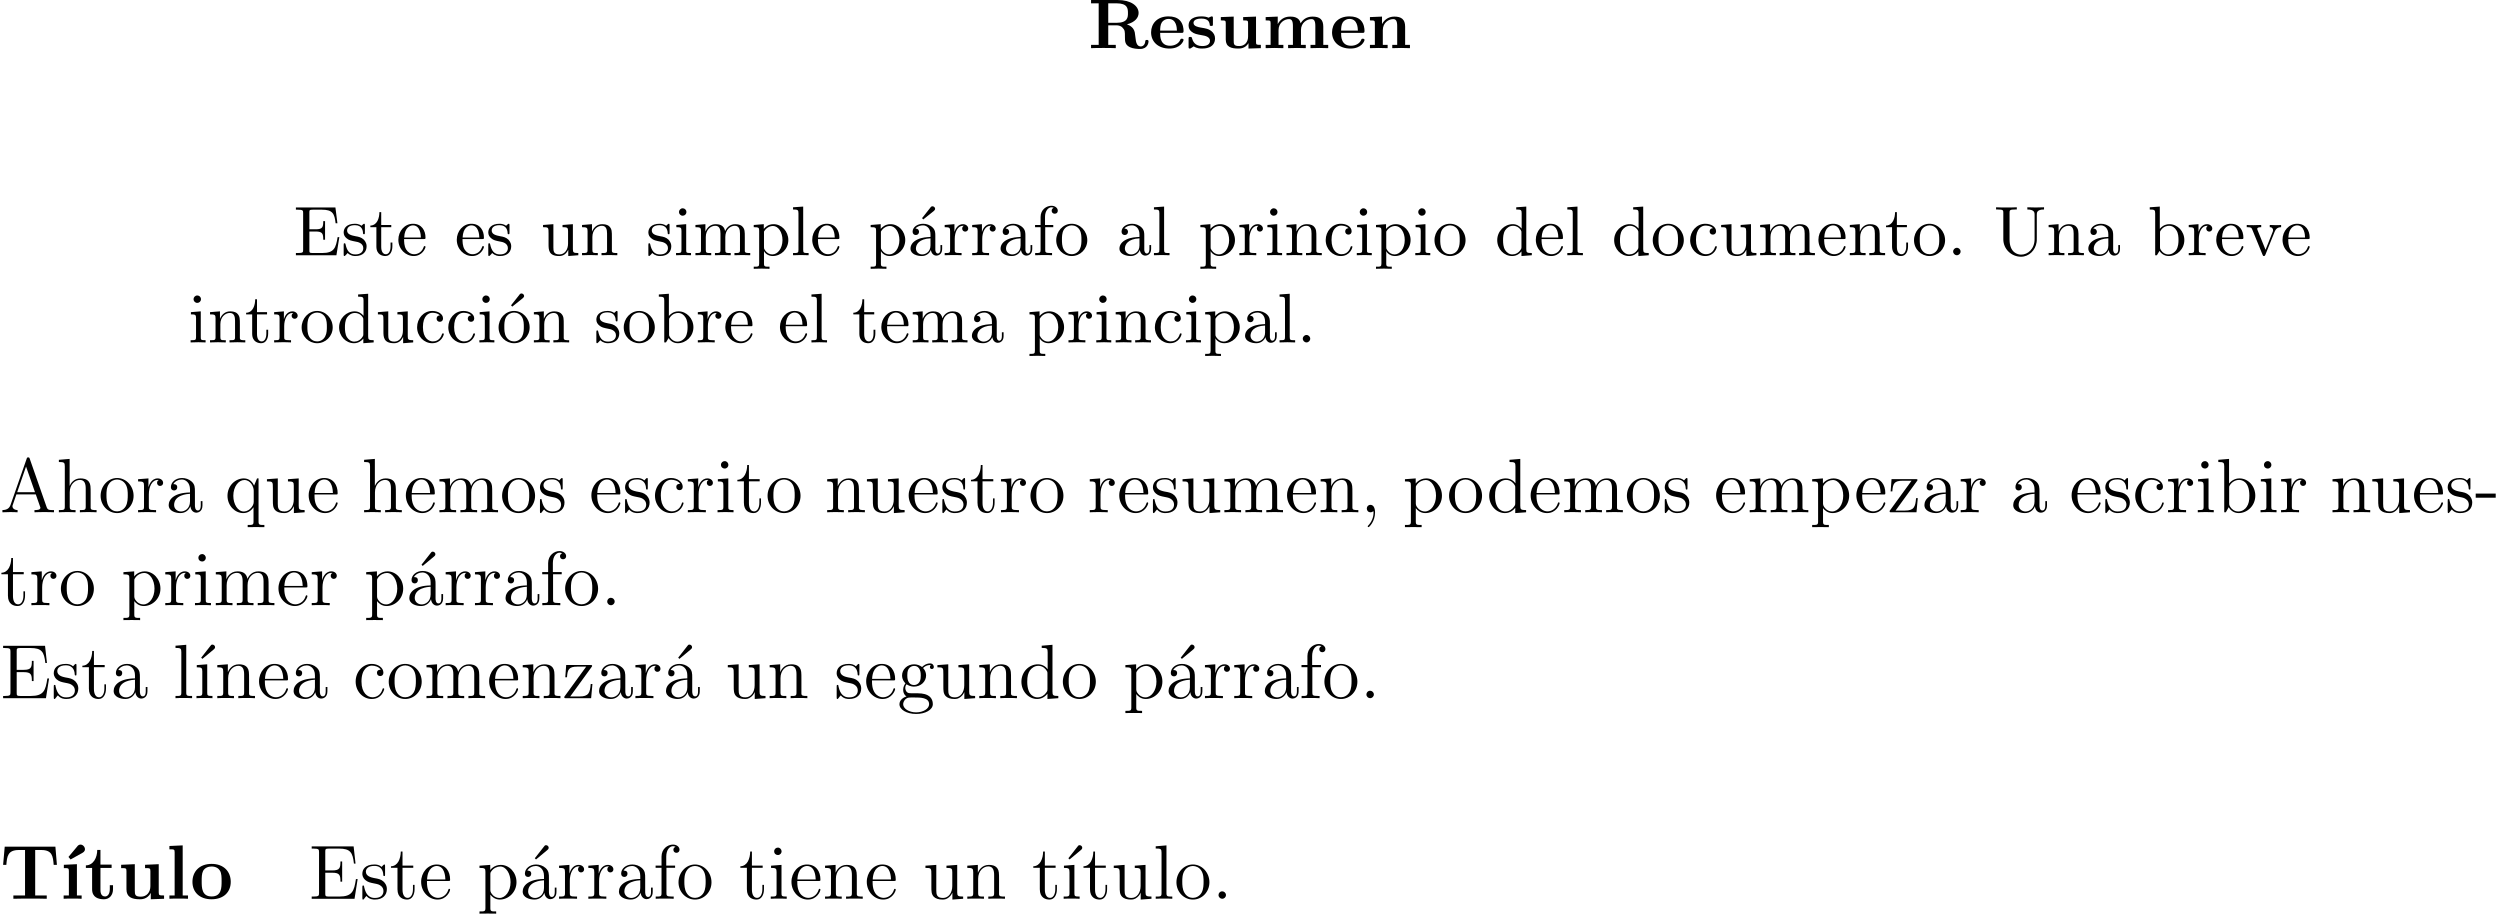 <?xml version="1.0" encoding="UTF-8" standalone="no"?>
<svg
   xmlns:dc="http://purl.org/dc/elements/1.1/"
   xmlns:cc="http://creativecommons.org/ns#"
   xmlns:rdf="http://www.w3.org/1999/02/22-rdf-syntax-ns#"
   xmlns:svg="http://www.w3.org/2000/svg"
   xmlns="http://www.w3.org/2000/svg"
   xmlns:xlink="http://www.w3.org/1999/xlink"
   xmlns:sodipodi="http://sodipodi.sourceforge.net/DTD/sodipodi-0.dtd"
   xmlns:inkscape="http://www.inkscape.org/namespaces/inkscape"
   inkscape:version="1.0 (4035a4f, 2020-05-01)"
   sodipodi:docname="parrafos.svg"
   id="svg849"
   version="1.2"
   viewBox="0 0 388.543 142.009"
   height="142.009pt"
   width="388.543pt">
  <sodipodi:namedview
     inkscape:current-layer="svg849"
     inkscape:window-maximized="0"
     inkscape:window-y="23"
     inkscape:window-x="0"
     inkscape:cy="94.672668"
     inkscape:cx="259.02867"
     inkscape:zoom="2.115596"
     showgrid="false"
     id="namedview851"
     inkscape:window-height="480"
     inkscape:window-width="704"
     inkscape:pageshadow="2"
     inkscape:pageopacity="0"
     guidetolerance="10"
     gridtolerance="10"
     objecttolerance="10"
     borderopacity="1"
     bordercolor="#666666"
     pagecolor="#ffffff" />
  <defs
     id="defs210">
    <g
       id="g205">
      <symbol
         id="glyph0-0"
         overflow="visible">
        <path
           id="path10"
           d=""
           style="stroke:none;" />
      </symbol>
      <symbol
         id="glyph0-1"
         overflow="visible">
        <path
           id="path13"
           d="M 3.094 -3.938 L 3.094 -6.969 L 4.375 -6.969 C 6.125 -6.969 6.156 -6.125 6.156 -5.453 C 6.156 -4.844 6.156 -3.938 4.359 -3.938 Z M 6 -3.703 C 7.266 -4.031 7.812 -4.75 7.812 -5.469 C 7.812 -6.562 6.625 -7.484 4.562 -7.484 L 0.422 -7.484 L 0.422 -6.969 L 1.609 -6.969 L 1.609 -0.516 L 0.422 -0.516 L 0.422 0 C 0.812 -0.031 1.891 -0.031 2.344 -0.031 C 2.797 -0.031 3.875 -0.031 4.266 0 L 4.266 -0.516 L 3.094 -0.516 L 3.094 -3.547 L 4.359 -3.547 C 4.516 -3.547 5 -3.547 5.328 -3.172 C 5.688 -2.797 5.688 -2.578 5.688 -1.781 C 5.688 -1.062 5.688 -0.531 6.453 -0.156 C 6.922 0.078 7.609 0.125 8.047 0.125 C 9.219 0.125 9.359 -0.859 9.359 -1.031 C 9.359 -1.281 9.203 -1.281 9.094 -1.281 C 8.859 -1.281 8.859 -1.172 8.844 -1.031 C 8.797 -0.516 8.469 -0.266 8.141 -0.266 C 7.5 -0.266 7.391 -1.047 7.344 -1.5 C 7.312 -1.625 7.234 -2.375 7.219 -2.438 C 7.062 -3.203 6.469 -3.531 6 -3.703 Z M 6 -3.703 "
           style="stroke:none;" />
      </symbol>
      <symbol
         id="glyph0-2"
         overflow="visible">
        <path
           id="path16"
           d="M 5.031 -2.375 C 5.281 -2.375 5.391 -2.375 5.391 -2.672 C 5.391 -3.016 5.328 -3.812 4.781 -4.359 C 4.375 -4.75 3.797 -4.938 3.047 -4.938 C 1.297 -4.938 0.344 -3.812 0.344 -2.453 C 0.344 -1 1.438 0.062 3.203 0.062 C 4.922 0.062 5.391 -1.094 5.391 -1.281 C 5.391 -1.469 5.188 -1.469 5.125 -1.469 C 4.938 -1.469 4.922 -1.422 4.859 -1.25 C 4.625 -0.719 4 -0.375 3.297 -0.375 C 1.75 -0.375 1.75 -1.828 1.75 -2.375 Z M 1.75 -2.734 C 1.766 -3.156 1.781 -3.625 2 -3.984 C 2.297 -4.422 2.719 -4.547 3.047 -4.547 C 4.312 -4.547 4.344 -3.125 4.359 -2.734 Z M 1.75 -2.734 "
           style="stroke:none;" />
      </symbol>
      <symbol
         id="glyph0-3"
         overflow="visible">
        <path
           id="path19"
           d="M 2.297 -3.203 C 1.891 -3.281 1.188 -3.406 1.188 -3.922 C 1.188 -4.594 2.203 -4.594 2.406 -4.594 C 3.234 -4.594 3.641 -4.281 3.703 -3.672 C 3.703 -3.516 3.719 -3.453 3.953 -3.453 C 4.203 -3.453 4.203 -3.516 4.203 -3.766 L 4.203 -4.641 C 4.203 -4.844 4.203 -4.938 4.016 -4.938 C 3.969 -4.938 3.953 -4.938 3.516 -4.734 C 3.234 -4.875 2.859 -4.938 2.422 -4.938 C 2.094 -4.938 0.422 -4.938 0.422 -3.516 C 0.422 -3.078 0.625 -2.781 0.844 -2.594 C 1.281 -2.219 1.703 -2.156 2.547 -2 C 2.938 -1.938 3.75 -1.781 3.75 -1.141 C 3.75 -0.328 2.75 -0.328 2.516 -0.328 C 1.359 -0.328 1.062 -1.125 0.938 -1.594 C 0.891 -1.75 0.828 -1.75 0.672 -1.75 C 0.422 -1.75 0.422 -1.672 0.422 -1.422 L 0.422 -0.234 C 0.422 -0.031 0.422 0.062 0.609 0.062 C 0.688 0.062 0.703 0.062 0.938 -0.094 C 0.953 -0.094 1.188 -0.266 1.219 -0.281 C 1.719 0.062 2.297 0.062 2.516 0.062 C 2.844 0.062 4.531 0.062 4.531 -1.531 C 4.531 -2 4.312 -2.375 3.922 -2.688 C 3.5 -3 3.156 -3.062 2.297 -3.203 Z M 2.297 -3.203 "
           style="stroke:none;" />
      </symbol>
      <symbol
         id="glyph0-4"
         overflow="visible">
        <path
           id="path22"
           d="M 4.781 -0.781 L 4.781 0.062 L 6.703 0 L 6.703 -0.516 C 6.031 -0.516 5.953 -0.516 5.953 -0.938 L 5.953 -4.906 L 3.953 -4.828 L 3.953 -4.312 C 4.641 -4.312 4.719 -4.312 4.719 -3.875 L 4.719 -1.797 C 4.719 -0.906 4.156 -0.328 3.359 -0.328 C 2.516 -0.328 2.484 -0.594 2.484 -1.188 L 2.484 -4.906 L 0.484 -4.828 L 0.484 -4.312 C 1.172 -4.312 1.25 -4.312 1.25 -3.875 L 1.25 -1.344 C 1.25 -0.172 2.125 0.062 3.203 0.062 C 3.484 0.062 4.281 0.062 4.781 -0.781 Z M 4.781 -0.781 "
           style="stroke:none;" />
      </symbol>
      <symbol
         id="glyph0-5"
         overflow="visible">
        <path
           id="path25"
           d="M 1.25 -3.875 L 1.25 -0.516 L 0.484 -0.516 L 0.484 0 C 0.797 -0.016 1.453 -0.031 1.859 -0.031 C 2.297 -0.031 2.938 -0.016 3.234 0 L 3.234 -0.516 L 2.484 -0.516 L 2.484 -2.797 C 2.484 -3.984 3.438 -4.516 4.109 -4.516 C 4.484 -4.516 4.719 -4.297 4.719 -3.453 L 4.719 -0.516 L 3.969 -0.516 L 3.969 0 C 4.281 -0.016 4.922 -0.031 5.344 -0.031 C 5.766 -0.031 6.406 -0.016 6.719 0 L 6.719 -0.516 L 5.969 -0.516 L 5.969 -2.797 C 5.969 -3.984 6.922 -4.516 7.594 -4.516 C 7.969 -4.516 8.203 -4.297 8.203 -3.453 L 8.203 -0.516 L 7.453 -0.516 L 7.453 0 C 7.75 -0.016 8.406 -0.031 8.828 -0.031 C 9.25 -0.031 9.891 -0.016 10.203 0 L 10.203 -0.516 L 9.438 -0.516 L 9.438 -3.344 C 9.438 -4.453 8.891 -4.906 7.766 -4.906 C 6.766 -4.906 6.203 -4.359 5.922 -3.859 C 5.703 -4.875 4.703 -4.906 4.281 -4.906 C 3.344 -4.906 2.719 -4.422 2.359 -3.734 L 2.359 -4.906 L 0.484 -4.828 L 0.484 -4.312 C 1.172 -4.312 1.25 -4.312 1.25 -3.875 Z M 1.25 -3.875 "
           style="stroke:none;" />
      </symbol>
      <symbol
         id="glyph0-6"
         overflow="visible">
        <path
           id="path28"
           d="M 1.25 -3.875 L 1.25 -0.516 L 0.484 -0.516 L 0.484 0 C 0.797 -0.016 1.453 -0.031 1.859 -0.031 C 2.297 -0.031 2.938 -0.016 3.234 0 L 3.234 -0.516 L 2.484 -0.516 L 2.484 -2.797 C 2.484 -3.984 3.422 -4.516 4.109 -4.516 C 4.484 -4.516 4.719 -4.281 4.719 -3.453 L 4.719 -0.516 L 3.953 -0.516 L 3.953 0 C 4.266 -0.016 4.922 -0.031 5.328 -0.031 C 5.766 -0.031 6.406 -0.016 6.703 0 L 6.703 -0.516 L 5.953 -0.516 L 5.953 -3.344 C 5.953 -4.484 5.359 -4.906 4.281 -4.906 C 3.234 -4.906 2.656 -4.281 2.359 -3.734 L 2.359 -4.906 L 0.484 -4.828 L 0.484 -4.312 C 1.172 -4.312 1.25 -4.312 1.25 -3.875 Z M 1.25 -3.875 "
           style="stroke:none;" />
      </symbol>
      <symbol
         id="glyph1-0"
         overflow="visible">
        <path
           id="path31"
           d=""
           style="stroke:none;" />
      </symbol>
      <symbol
         id="glyph1-1"
         overflow="visible">
        <path
           id="path34"
           d="M 1.484 -0.844 C 1.484 -0.453 1.469 -0.344 0.625 -0.344 L 0.359 -0.344 L 0.359 0 L 6.656 0 L 7.109 -2.812 L 6.844 -2.812 C 6.562 -1.141 6.312 -0.344 4.438 -0.344 L 2.984 -0.344 C 2.469 -0.344 2.453 -0.422 2.453 -0.781 L 2.453 -3.688 L 3.438 -3.688 C 4.5 -3.688 4.609 -3.344 4.609 -2.406 L 4.891 -2.406 L 4.891 -5.297 L 4.609 -5.297 C 4.609 -4.359 4.5 -4.031 3.438 -4.031 L 2.453 -4.031 L 2.453 -6.641 C 2.453 -7 2.469 -7.078 2.984 -7.078 L 4.391 -7.078 C 6.062 -7.078 6.359 -6.484 6.531 -4.969 L 6.812 -4.969 L 6.5 -7.422 L 0.359 -7.422 L 0.359 -7.078 L 0.625 -7.078 C 1.469 -7.078 1.484 -6.953 1.484 -6.562 Z M 1.484 -0.844 "
           style="stroke:none;" />
      </symbol>
      <symbol
         id="glyph1-2"
         overflow="visible">
        <path
           id="path37"
           d="M 2.266 -2.109 C 2.516 -2.078 3.406 -1.891 3.406 -1.109 C 3.406 -0.562 3.016 -0.125 2.172 -0.125 C 1.25 -0.125 0.859 -0.734 0.656 -1.672 C 0.625 -1.812 0.609 -1.859 0.5 -1.859 C 0.359 -1.859 0.359 -1.781 0.359 -1.578 L 0.359 -0.141 C 0.359 0.047 0.359 0.125 0.484 0.125 C 0.531 0.125 0.547 0.109 0.75 -0.094 C 0.781 -0.125 0.781 -0.141 0.969 -0.344 C 1.453 0.109 1.938 0.125 2.172 0.125 C 3.422 0.125 3.922 -0.609 3.922 -1.391 C 3.922 -1.969 3.594 -2.297 3.469 -2.438 C 3.109 -2.781 2.688 -2.875 2.219 -2.953 C 1.609 -3.078 0.891 -3.219 0.891 -3.844 C 0.891 -4.234 1.172 -4.672 2.109 -4.672 C 3.297 -4.672 3.359 -3.703 3.375 -3.359 C 3.391 -3.266 3.484 -3.266 3.516 -3.266 C 3.656 -3.266 3.656 -3.312 3.656 -3.516 L 3.656 -4.625 C 3.656 -4.812 3.656 -4.891 3.531 -4.891 C 3.484 -4.891 3.453 -4.891 3.312 -4.75 C 3.281 -4.719 3.172 -4.609 3.125 -4.578 C 2.719 -4.891 2.266 -4.891 2.109 -4.891 C 0.781 -4.891 0.359 -4.156 0.359 -3.547 C 0.359 -3.156 0.531 -2.859 0.828 -2.625 C 1.172 -2.328 1.484 -2.266 2.266 -2.109 Z M 2.266 -2.109 "
           style="stroke:none;" />
      </symbol>
      <symbol
         id="glyph1-3"
         overflow="visible">
        <path
           id="path40"
           d="M 1.891 -4.359 L 3.453 -4.359 L 3.453 -4.703 L 1.891 -4.703 L 1.891 -6.703 L 1.609 -6.703 C 1.609 -5.812 1.281 -4.641 0.203 -4.609 L 0.203 -4.359 L 1.141 -4.359 L 1.141 -1.359 C 1.141 -0.016 2.156 0.125 2.547 0.125 C 3.312 0.125 3.625 -0.656 3.625 -1.359 L 3.625 -1.969 L 3.344 -1.969 L 3.344 -1.375 C 3.344 -0.562 3.016 -0.156 2.625 -0.156 C 1.891 -0.156 1.891 -1.141 1.891 -1.328 Z M 1.891 -4.359 "
           style="stroke:none;" />
      </symbol>
      <symbol
         id="glyph1-4"
         overflow="visible">
        <path
           id="path43"
           d="M 1.219 -2.75 C 1.281 -4.375 2.203 -4.641 2.578 -4.641 C 3.703 -4.641 3.812 -3.172 3.812 -2.75 Z M 1.203 -2.516 L 4.25 -2.516 C 4.5 -2.516 4.531 -2.516 4.531 -2.75 C 4.531 -3.828 3.938 -4.891 2.578 -4.891 C 1.312 -4.891 0.312 -3.766 0.312 -2.406 C 0.312 -0.938 1.453 0.125 2.703 0.125 C 4.031 0.125 4.531 -1.094 4.531 -1.297 C 4.531 -1.406 4.438 -1.422 4.391 -1.422 C 4.281 -1.422 4.266 -1.359 4.25 -1.281 C 3.859 -0.156 2.875 -0.156 2.766 -0.156 C 2.219 -0.156 1.781 -0.484 1.531 -0.891 C 1.203 -1.406 1.203 -2.125 1.203 -2.516 Z M 1.203 -2.516 "
           style="stroke:none;" />
      </symbol>
      <symbol
         id="glyph1-5"
         overflow="visible">
        <path
           id="path46"
           d="M 4.266 -0.859 L 4.266 0.125 L 5.828 0 L 5.828 -0.344 C 5.078 -0.344 4.984 -0.422 4.984 -0.953 L 4.984 -4.828 L 3.375 -4.703 L 3.375 -4.359 C 4.141 -4.359 4.234 -4.281 4.234 -3.75 L 4.234 -1.812 C 4.234 -0.859 3.703 -0.125 2.906 -0.125 C 2 -0.125 1.953 -0.625 1.953 -1.203 L 1.953 -4.828 L 0.344 -4.703 L 0.344 -4.359 C 1.203 -4.359 1.203 -4.328 1.203 -3.359 L 1.203 -1.719 C 1.203 -0.875 1.203 0.125 2.859 0.125 C 3.469 0.125 3.953 -0.188 4.266 -0.859 Z M 4.266 -0.859 "
           style="stroke:none;" />
      </symbol>
      <symbol
         id="glyph1-6"
         overflow="visible">
        <path
           id="path49"
           d="M 1.203 -3.75 L 1.203 -0.828 C 1.203 -0.344 1.078 -0.344 0.344 -0.344 L 0.344 0 C 0.734 -0.016 1.281 -0.031 1.578 -0.031 C 1.859 -0.031 2.438 -0.016 2.797 0 L 2.797 -0.344 C 2.078 -0.344 1.953 -0.344 1.953 -0.828 L 1.953 -2.828 C 1.953 -3.969 2.719 -4.578 3.422 -4.578 C 4.109 -4.578 4.234 -3.984 4.234 -3.375 L 4.234 -0.828 C 4.234 -0.344 4.109 -0.344 3.375 -0.344 L 3.375 0 C 3.766 -0.016 4.312 -0.031 4.609 -0.031 C 4.891 -0.031 5.469 -0.016 5.828 0 L 5.828 -0.344 C 5.266 -0.344 5 -0.344 4.984 -0.672 L 4.984 -2.75 C 4.984 -3.688 4.984 -4.031 4.641 -4.422 C 4.5 -4.609 4.141 -4.828 3.5 -4.828 C 2.703 -4.828 2.188 -4.359 1.891 -3.672 L 1.891 -4.828 L 0.344 -4.703 L 0.344 -4.359 C 1.109 -4.359 1.203 -4.281 1.203 -3.75 Z M 1.203 -3.75 "
           style="stroke:none;" />
      </symbol>
      <symbol
         id="glyph1-7"
         overflow="visible">
        <path
           id="path52"
           d="M 1.938 -4.828 L 0.406 -4.703 L 0.406 -4.359 C 1.109 -4.359 1.203 -4.297 1.203 -3.766 L 1.203 -0.828 C 1.203 -0.344 1.094 -0.344 0.359 -0.344 L 0.359 0 C 0.703 -0.016 1.297 -0.031 1.562 -0.031 C 1.938 -0.031 2.328 -0.016 2.688 0 L 2.688 -0.344 C 1.969 -0.344 1.938 -0.391 1.938 -0.812 Z M 1.969 -6.719 C 1.969 -7.062 1.703 -7.297 1.391 -7.297 C 1.062 -7.297 0.812 -7 0.812 -6.719 C 0.812 -6.422 1.062 -6.141 1.391 -6.141 C 1.703 -6.141 1.969 -6.375 1.969 -6.719 Z M 1.969 -6.719 "
           style="stroke:none;" />
      </symbol>
      <symbol
         id="glyph1-8"
         overflow="visible">
        <path
           id="path55"
           d="M 1.203 -3.75 L 1.203 -0.828 C 1.203 -0.344 1.078 -0.344 0.344 -0.344 L 0.344 0 C 0.734 -0.016 1.281 -0.031 1.578 -0.031 C 1.859 -0.031 2.438 -0.016 2.797 0 L 2.797 -0.344 C 2.078 -0.344 1.953 -0.344 1.953 -0.828 L 1.953 -2.828 C 1.953 -3.969 2.719 -4.578 3.422 -4.578 C 4.109 -4.578 4.234 -3.984 4.234 -3.375 L 4.234 -0.828 C 4.234 -0.344 4.109 -0.344 3.375 -0.344 L 3.375 0 C 3.766 -0.016 4.312 -0.031 4.609 -0.031 C 4.891 -0.031 5.469 -0.016 5.828 0 L 5.828 -0.344 C 5.109 -0.344 4.984 -0.344 4.984 -0.828 L 4.984 -2.828 C 4.984 -3.969 5.766 -4.578 6.453 -4.578 C 7.141 -4.578 7.266 -3.984 7.266 -3.375 L 7.266 -0.828 C 7.266 -0.344 7.141 -0.344 6.406 -0.344 L 6.406 0 C 6.797 -0.016 7.344 -0.031 7.641 -0.031 C 7.922 -0.031 8.5 -0.016 8.859 0 L 8.859 -0.344 C 8.297 -0.344 8.031 -0.344 8.016 -0.672 L 8.016 -2.75 C 8.016 -3.688 8.016 -4.031 7.672 -4.422 C 7.531 -4.609 7.172 -4.828 6.531 -4.828 C 5.609 -4.828 5.141 -4.172 4.953 -3.75 C 4.797 -4.703 3.984 -4.828 3.5 -4.828 C 2.703 -4.828 2.188 -4.359 1.891 -3.672 L 1.891 -4.828 L 0.344 -4.703 L 0.344 -4.359 C 1.109 -4.359 1.203 -4.281 1.203 -3.75 Z M 1.203 -3.75 "
           style="stroke:none;" />
      </symbol>
      <symbol
         id="glyph1-9"
         overflow="visible">
        <path
           id="path58"
           d="M 1.875 -4.094 L 1.875 -4.828 L 0.312 -4.703 L 0.312 -4.359 C 1.078 -4.359 1.156 -4.297 1.156 -3.812 L 1.156 1.281 C 1.156 1.781 1.031 1.781 0.312 1.781 L 0.312 2.109 C 0.672 2.109 1.25 2.078 1.531 2.078 C 1.828 2.078 2.375 2.109 2.766 2.109 L 2.766 1.781 C 2.031 1.781 1.906 1.781 1.906 1.281 L 1.906 -0.641 C 1.969 -0.469 2.422 0.125 3.25 0.125 C 4.547 0.125 5.688 -0.953 5.688 -2.359 C 5.688 -3.734 4.625 -4.828 3.406 -4.828 C 2.547 -4.828 2.094 -4.344 1.875 -4.094 Z M 1.906 -1.25 L 1.906 -3.672 C 2.219 -4.234 2.766 -4.547 3.312 -4.547 C 4.109 -4.547 4.781 -3.594 4.781 -2.359 C 4.781 -1.031 4.016 -0.125 3.203 -0.125 C 2.766 -0.125 2.359 -0.344 2.062 -0.781 C 1.906 -1.016 1.906 -1.031 1.906 -1.25 Z M 1.906 -1.25 "
           style="stroke:none;" />
      </symbol>
      <symbol
         id="glyph1-10"
         overflow="visible">
        <path
           id="path61"
           d="M 1.938 -7.562 L 0.359 -7.453 L 0.359 -7.109 C 1.125 -7.109 1.203 -7.031 1.203 -6.5 L 1.203 -0.828 C 1.203 -0.344 1.094 -0.344 0.359 -0.344 L 0.359 0 C 0.719 -0.016 1.297 -0.031 1.578 -0.031 C 1.844 -0.031 2.375 -0.016 2.781 0 L 2.781 -0.344 C 2.047 -0.344 1.938 -0.344 1.938 -0.828 Z M 1.938 -7.562 "
           style="stroke:none;" />
      </symbol>
      <symbol
         id="glyph1-11"
         overflow="visible">
        <path
           id="path64"
           d="M 4.094 -6.891 C 4.188 -6.969 4.281 -7.094 4.281 -7.219 C 4.281 -7.422 4.078 -7.609 3.875 -7.609 C 3.719 -7.609 3.594 -7.5 3.562 -7.422 L 2.25 -5.766 L 2.438 -5.562 Z M 4.094 -6.891 "
           style="stroke:none;" />
      </symbol>
      <symbol
         id="glyph1-12"
         overflow="visible">
        <path
           id="path67"
           d="M 3.625 -0.828 C 3.672 -0.391 3.969 0.062 4.484 0.062 C 4.719 0.062 5.375 -0.094 5.375 -0.969 L 5.375 -1.578 L 5.109 -1.578 L 5.109 -0.969 C 5.109 -0.344 4.828 -0.266 4.719 -0.266 C 4.359 -0.266 4.312 -0.766 4.312 -0.812 L 4.312 -3 C 4.312 -3.453 4.312 -3.875 3.922 -4.281 C 3.484 -4.719 2.938 -4.891 2.422 -4.891 C 1.531 -4.891 0.781 -4.375 0.781 -3.656 C 0.781 -3.328 1 -3.141 1.281 -3.141 C 1.578 -3.141 1.781 -3.359 1.781 -3.641 C 1.781 -3.781 1.719 -4.141 1.219 -4.141 C 1.516 -4.531 2.047 -4.641 2.406 -4.641 C 2.938 -4.641 3.562 -4.219 3.562 -3.25 L 3.562 -2.844 C 3 -2.812 2.234 -2.781 1.547 -2.453 C 0.734 -2.078 0.453 -1.516 0.453 -1.031 C 0.453 -0.156 1.516 0.125 2.203 0.125 C 2.922 0.125 3.422 -0.312 3.625 -0.828 Z M 3.562 -2.625 L 3.562 -1.531 C 3.562 -0.484 2.766 -0.125 2.281 -0.125 C 1.75 -0.125 1.297 -0.5 1.297 -1.047 C 1.297 -1.641 1.75 -2.547 3.562 -2.625 Z M 3.562 -2.625 "
           style="stroke:none;" />
      </symbol>
      <symbol
         id="glyph1-13"
         overflow="visible">
        <path
           id="path70"
           d="M 1.828 -3.625 L 1.828 -4.828 L 0.312 -4.703 L 0.312 -4.359 C 1.062 -4.359 1.156 -4.281 1.156 -3.75 L 1.156 -0.828 C 1.156 -0.344 1.031 -0.344 0.312 -0.344 L 0.312 0 C 0.734 -0.016 1.25 -0.031 1.547 -0.031 C 1.984 -0.031 2.5 -0.031 2.938 0 L 2.938 -0.344 L 2.703 -0.344 C 1.891 -0.344 1.875 -0.453 1.875 -0.844 L 1.875 -2.531 C 1.875 -3.609 2.328 -4.578 3.156 -4.578 C 3.234 -4.578 3.266 -4.578 3.281 -4.562 C 3.25 -4.562 3.031 -4.422 3.031 -4.141 C 3.031 -3.844 3.266 -3.672 3.5 -3.672 C 3.703 -3.672 3.969 -3.812 3.969 -4.156 C 3.969 -4.5 3.625 -4.828 3.156 -4.828 C 2.359 -4.828 1.969 -4.094 1.828 -3.625 Z M 1.828 -3.625 "
           style="stroke:none;" />
      </symbol>
      <symbol
         id="glyph1-14"
         overflow="visible">
        <path
           id="path73"
           d="M 1.906 -4.703 L 1.906 -5.969 C 1.906 -6.922 2.438 -7.453 2.906 -7.453 C 2.938 -7.453 3.109 -7.453 3.266 -7.375 C 3.141 -7.328 2.938 -7.188 2.938 -6.922 C 2.938 -6.656 3.125 -6.453 3.406 -6.453 C 3.734 -6.453 3.891 -6.656 3.891 -6.922 C 3.891 -7.328 3.484 -7.688 2.906 -7.688 C 2.156 -7.688 1.219 -7.109 1.219 -5.953 L 1.219 -4.703 L 0.359 -4.703 L 0.359 -4.359 L 1.219 -4.359 L 1.219 -0.828 C 1.219 -0.344 1.094 -0.344 0.375 -0.344 L 0.375 0 C 0.797 -0.016 1.312 -0.031 1.609 -0.031 C 2.047 -0.031 2.562 -0.031 3 0 L 3 -0.344 L 2.766 -0.344 C 1.969 -0.344 1.938 -0.453 1.938 -0.844 L 1.938 -4.359 L 3.188 -4.359 L 3.188 -4.703 Z M 1.906 -4.703 "
           style="stroke:none;" />
      </symbol>
      <symbol
         id="glyph1-15"
         overflow="visible">
        <path
           id="path76"
           d="M 5.141 -2.328 C 5.141 -3.734 4.047 -4.891 2.719 -4.891 C 1.359 -4.891 0.312 -3.703 0.312 -2.328 C 0.312 -0.922 1.438 0.125 2.719 0.125 C 4.031 0.125 5.141 -0.953 5.141 -2.328 Z M 2.719 -0.156 C 2.25 -0.156 1.781 -0.375 1.484 -0.891 C 1.203 -1.359 1.203 -2.031 1.203 -2.422 C 1.203 -2.844 1.203 -3.438 1.469 -3.922 C 1.766 -4.422 2.281 -4.641 2.719 -4.641 C 3.203 -4.641 3.672 -4.406 3.953 -3.938 C 4.234 -3.469 4.234 -2.828 4.234 -2.422 C 4.234 -2.031 4.234 -1.438 3.984 -0.953 C 3.75 -0.469 3.266 -0.156 2.719 -0.156 Z M 2.719 -0.156 "
           style="stroke:none;" />
      </symbol>
      <symbol
         id="glyph1-16"
         overflow="visible">
        <path
           id="path79"
           d="M 1.281 -2.375 C 1.281 -4.156 2.172 -4.609 2.75 -4.609 C 2.844 -4.609 3.531 -4.609 3.922 -4.203 C 3.469 -4.172 3.406 -3.844 3.406 -3.703 C 3.406 -3.422 3.594 -3.203 3.906 -3.203 C 4.188 -3.203 4.406 -3.391 4.406 -3.719 C 4.406 -4.453 3.578 -4.891 2.734 -4.891 C 1.375 -4.891 0.375 -3.703 0.375 -2.359 C 0.375 -0.953 1.453 0.125 2.719 0.125 C 4.172 0.125 4.531 -1.188 4.531 -1.297 C 4.531 -1.406 4.422 -1.406 4.391 -1.406 C 4.281 -1.406 4.266 -1.359 4.25 -1.297 C 3.922 -0.281 3.219 -0.156 2.812 -0.156 C 2.234 -0.156 1.281 -0.625 1.281 -2.375 Z M 1.281 -2.375 "
           style="stroke:none;" />
      </symbol>
      <symbol
         id="glyph1-17"
         overflow="visible">
        <path
           id="path82"
           d="M 4.141 -0.594 L 4.141 0.125 L 5.75 0 L 5.75 -0.344 C 4.984 -0.344 4.891 -0.422 4.891 -0.953 L 4.891 -7.562 L 3.328 -7.453 L 3.328 -7.109 C 4.094 -7.109 4.172 -7.031 4.172 -6.5 L 4.172 -4.141 C 3.859 -4.531 3.391 -4.828 2.797 -4.828 C 1.516 -4.828 0.375 -3.75 0.375 -2.344 C 0.375 -0.953 1.438 0.125 2.688 0.125 C 3.375 0.125 3.875 -0.25 4.141 -0.594 Z M 4.141 -3.516 L 4.141 -1.281 C 4.141 -1.094 4.141 -1.062 4.031 -0.891 C 3.703 -0.359 3.203 -0.125 2.734 -0.125 C 2.25 -0.125 1.859 -0.406 1.594 -0.812 C 1.312 -1.266 1.281 -1.891 1.281 -2.328 C 1.281 -2.734 1.297 -3.391 1.609 -3.875 C 1.844 -4.219 2.25 -4.578 2.844 -4.578 C 3.234 -4.578 3.688 -4.422 4.031 -3.922 C 4.141 -3.734 4.141 -3.719 4.141 -3.516 Z M 4.141 -3.516 "
           style="stroke:none;" />
      </symbol>
      <symbol
         id="glyph1-18"
         overflow="visible">
        <path
           id="path85"
           d="M 2.094 -0.578 C 2.094 -0.891 1.828 -1.156 1.516 -1.156 C 1.203 -1.156 0.938 -0.891 0.938 -0.578 C 0.938 -0.266 1.203 0 1.516 0 C 1.828 0 2.094 -0.266 2.094 -0.578 Z M 2.094 -0.578 "
           style="stroke:none;" />
      </symbol>
      <symbol
         id="glyph1-19"
         overflow="visible">
        <path
           id="path88"
           d="M 6.344 -2.516 C 6.344 -0.969 5.297 -0.094 4.25 -0.094 C 3.734 -0.094 2.453 -0.375 2.453 -2.438 L 2.453 -6.594 C 2.453 -6.984 2.469 -7.109 3.312 -7.109 L 3.578 -7.109 L 3.578 -7.453 C 3.203 -7.422 2.391 -7.422 1.969 -7.422 C 1.562 -7.422 0.734 -7.422 0.359 -7.453 L 0.359 -7.109 L 0.625 -7.109 C 1.469 -7.109 1.484 -6.984 1.484 -6.594 L 1.484 -2.484 C 1.484 -0.953 2.75 0.234 4.234 0.234 C 5.484 0.234 6.469 -0.781 6.656 -2.016 C 6.688 -2.234 6.688 -2.328 6.688 -2.766 L 6.688 -6.266 C 6.688 -6.625 6.688 -7.109 7.812 -7.109 L 7.812 -7.453 C 7.422 -7.438 6.891 -7.422 6.516 -7.422 C 6.141 -7.422 5.609 -7.438 5.219 -7.453 L 5.219 -7.109 C 6.344 -7.109 6.344 -6.594 6.344 -6.297 Z M 6.344 -2.516 "
           style="stroke:none;" />
      </symbol>
      <symbol
         id="glyph1-20"
         overflow="visible">
        <path
           id="path91"
           d="M 1.875 -4.109 L 1.875 -7.562 L 0.312 -7.453 L 0.312 -7.109 C 1.062 -7.109 1.156 -7.031 1.156 -6.5 L 1.156 0 L 1.422 0 C 1.438 -0.016 1.531 -0.156 1.828 -0.672 C 1.984 -0.422 2.438 0.125 3.25 0.125 C 4.547 0.125 5.688 -0.953 5.688 -2.359 C 5.688 -3.734 4.609 -4.828 3.375 -4.828 C 2.516 -4.828 2.047 -4.312 1.875 -4.109 Z M 1.906 -1.25 L 1.906 -3.484 C 1.906 -3.703 1.906 -3.703 2.031 -3.875 C 2.453 -4.5 3.047 -4.578 3.312 -4.578 C 3.812 -4.578 4.203 -4.297 4.453 -3.875 C 4.75 -3.438 4.781 -2.812 4.781 -2.359 C 4.781 -1.969 4.75 -1.312 4.438 -0.812 C 4.203 -0.484 3.797 -0.125 3.203 -0.125 C 2.719 -0.125 2.328 -0.375 2.062 -0.781 C 1.906 -1.016 1.906 -1.047 1.906 -1.25 Z M 1.906 -1.25 "
           style="stroke:none;" />
      </symbol>
      <symbol
         id="glyph1-21"
         overflow="visible">
        <path
           id="path94"
           d="M 4.531 -3.625 C 4.641 -3.875 4.828 -4.359 5.547 -4.359 L 5.547 -4.703 C 5.297 -4.672 4.969 -4.672 4.719 -4.672 C 4.453 -4.672 3.953 -4.688 3.781 -4.703 L 3.781 -4.359 C 4.172 -4.359 4.297 -4.094 4.297 -3.891 C 4.297 -3.797 4.281 -3.75 4.234 -3.625 L 3.125 -0.844 L 1.891 -3.891 C 1.828 -4.031 1.828 -4.062 1.828 -4.078 C 1.828 -4.359 2.25 -4.359 2.453 -4.359 L 2.453 -4.703 C 2.125 -4.688 1.516 -4.672 1.266 -4.672 C 0.969 -4.672 0.531 -4.672 0.203 -4.703 L 0.203 -4.359 C 0.891 -4.359 0.938 -4.297 1.078 -3.953 L 2.656 -0.094 C 2.719 0.062 2.734 0.125 2.875 0.125 C 3.016 0.125 3.062 0.016 3.109 -0.094 Z M 4.531 -3.625 "
           style="stroke:none;" />
      </symbol>
      <symbol
         id="glyph2-0"
         overflow="visible">
        <path
           id="path97"
           d=""
           style="stroke:none;" />
      </symbol>
      <symbol
         id="glyph2-1"
         overflow="visible">
        <path
           id="path100"
           d="M 4.625 -8.312 C 4.578 -8.469 4.547 -8.531 4.391 -8.531 C 4.219 -8.531 4.203 -8.5 4.141 -8.312 L 1.641 -1.156 C 1.469 -0.672 1.141 -0.359 0.375 -0.344 L 0.375 0 C 1.094 -0.031 1.125 -0.031 1.516 -0.031 C 1.859 -0.031 2.422 -0.031 2.734 0 L 2.734 -0.344 C 2.234 -0.359 1.938 -0.609 1.938 -0.938 C 1.938 -1.016 1.938 -1.047 2 -1.188 L 2.547 -2.781 L 5.562 -2.781 L 6.219 -0.906 C 6.281 -0.766 6.281 -0.734 6.281 -0.703 C 6.281 -0.344 5.672 -0.344 5.359 -0.344 L 5.359 0 C 5.641 -0.031 6.594 -0.031 6.922 -0.031 C 7.25 -0.031 8.109 -0.031 8.391 0 L 8.391 -0.344 C 7.609 -0.344 7.406 -0.344 7.234 -0.844 Z M 4.047 -7.109 L 5.438 -3.125 L 2.672 -3.125 Z M 4.047 -7.109 "
           style="stroke:none;" />
      </symbol>
      <symbol
         id="glyph2-2"
         overflow="visible">
        <path
           id="path103"
           d="M 5.312 -2.906 C 5.312 -4.016 5.312 -4.344 5.047 -4.734 C 4.703 -5.203 4.141 -5.266 3.734 -5.266 C 2.703 -5.266 2.219 -4.5 2.062 -4.125 L 2.047 -4.125 L 2.047 -8.297 L 0.375 -8.156 L 0.375 -7.812 C 1.188 -7.812 1.297 -7.734 1.297 -7.141 L 1.297 -0.891 C 1.297 -0.344 1.156 -0.344 0.375 -0.344 L 0.375 0 C 0.688 -0.031 1.344 -0.031 1.672 -0.031 C 2.016 -0.031 2.672 -0.031 2.969 0 L 2.969 -0.344 C 2.219 -0.344 2.062 -0.344 2.062 -0.891 L 2.062 -3.109 C 2.062 -4.359 2.891 -5.031 3.641 -5.031 C 4.375 -5.031 4.547 -4.422 4.547 -3.688 L 4.547 -0.891 C 4.547 -0.344 4.406 -0.344 3.641 -0.344 L 3.641 0 C 3.938 -0.031 4.594 -0.031 4.922 -0.031 C 5.266 -0.031 5.922 -0.031 6.234 0 L 6.234 -0.344 C 5.625 -0.344 5.328 -0.344 5.312 -0.703 Z M 5.312 -2.906 "
           style="stroke:none;" />
      </symbol>
      <symbol
         id="glyph2-3"
         overflow="visible">
        <path
           id="path106"
           d="M 5.484 -2.562 C 5.484 -4.094 4.312 -5.328 2.922 -5.328 C 1.5 -5.328 0.359 -4.062 0.359 -2.562 C 0.359 -1.031 1.547 0.125 2.922 0.125 C 4.328 0.125 5.484 -1.047 5.484 -2.562 Z M 2.922 -0.141 C 2.484 -0.141 1.953 -0.328 1.609 -0.922 C 1.281 -1.453 1.266 -2.156 1.266 -2.672 C 1.266 -3.125 1.266 -3.844 1.641 -4.391 C 1.969 -4.906 2.5 -5.094 2.922 -5.094 C 3.375 -5.094 3.891 -4.875 4.203 -4.406 C 4.578 -3.859 4.578 -3.109 4.578 -2.672 C 4.578 -2.25 4.578 -1.5 4.266 -0.938 C 3.938 -0.375 3.375 -0.141 2.922 -0.141 Z M 2.922 -0.141 "
           style="stroke:none;" />
      </symbol>
      <symbol
         id="glyph2-4"
         overflow="visible">
        <path
           id="path109"
           d="M 2 -2.781 C 2 -3.938 2.469 -5.031 3.391 -5.031 C 3.484 -5.031 3.516 -5.031 3.562 -5.016 C 3.469 -4.969 3.281 -4.906 3.281 -4.578 C 3.281 -4.234 3.547 -4.094 3.734 -4.094 C 3.984 -4.094 4.219 -4.25 4.219 -4.578 C 4.219 -4.938 3.891 -5.266 3.375 -5.266 C 2.359 -5.266 2.016 -4.172 1.953 -3.938 L 1.938 -3.938 L 1.938 -5.266 L 0.328 -5.141 L 0.328 -4.797 C 1.141 -4.797 1.25 -4.703 1.25 -4.125 L 1.25 -0.891 C 1.25 -0.344 1.109 -0.344 0.328 -0.344 L 0.328 0 C 0.672 -0.031 1.328 -0.031 1.688 -0.031 C 2.016 -0.031 2.859 -0.031 3.125 0 L 3.125 -0.344 L 2.891 -0.344 C 2.016 -0.344 2 -0.484 2 -0.906 Z M 2 -2.781 "
           style="stroke:none;" />
      </symbol>
      <symbol
         id="glyph2-5"
         overflow="visible">
        <path
           id="path112"
           d="M 4.609 -3.188 C 4.609 -3.844 4.609 -4.312 4.094 -4.781 C 3.672 -5.156 3.125 -5.328 2.609 -5.328 C 1.625 -5.328 0.875 -4.688 0.875 -3.906 C 0.875 -3.562 1.094 -3.391 1.375 -3.391 C 1.656 -3.391 1.859 -3.594 1.859 -3.891 C 1.859 -4.375 1.438 -4.375 1.25 -4.375 C 1.531 -4.875 2.109 -5.094 2.578 -5.094 C 3.125 -5.094 3.844 -4.641 3.844 -3.562 L 3.844 -3.078 C 1.438 -3.047 0.531 -2.047 0.531 -1.125 C 0.531 -0.172 1.625 0.125 2.359 0.125 C 3.141 0.125 3.688 -0.359 3.906 -0.938 C 3.953 -0.375 4.328 0.062 4.844 0.062 C 5.094 0.062 5.781 -0.109 5.781 -1.062 L 5.781 -1.734 L 5.516 -1.734 L 5.516 -1.062 C 5.516 -0.375 5.234 -0.281 5.062 -0.281 C 4.609 -0.281 4.609 -0.922 4.609 -1.094 Z M 3.844 -1.688 C 3.844 -0.516 2.969 -0.125 2.453 -0.125 C 1.859 -0.125 1.375 -0.547 1.375 -1.125 C 1.375 -2.703 3.406 -2.844 3.844 -2.875 Z M 3.844 -1.688 "
           style="stroke:none;" />
      </symbol>
      <symbol
         id="glyph2-6"
         overflow="visible">
        <path
           id="path115"
           d="M 5.25 -5.266 L 5.016 -5.266 L 4.562 -4.156 C 4.344 -4.609 3.891 -5.266 2.969 -5.266 C 1.656 -5.266 0.422 -4.141 0.422 -2.562 C 0.422 -1.047 1.562 0.125 2.875 0.125 C 3.516 0.125 4.047 -0.172 4.469 -0.781 L 4.469 1.438 C 4.469 1.969 4.344 1.969 3.562 1.969 L 3.562 2.312 C 3.875 2.297 4.516 2.297 4.859 2.297 C 5.203 2.297 5.844 2.297 6.156 2.312 L 6.156 1.969 C 5.391 1.969 5.25 1.969 5.25 1.438 Z M 4.5 -1.609 C 4.5 -1.219 4.281 -0.875 4 -0.594 C 3.578 -0.156 3.125 -0.125 2.938 -0.125 C 2.031 -0.125 1.328 -1.25 1.328 -2.562 C 1.328 -4 2.156 -5.016 3.047 -5.016 C 4 -5.016 4.5 -3.984 4.5 -3.359 Z M 4.5 -1.609 "
           style="stroke:none;" />
      </symbol>
      <symbol
         id="glyph2-7"
         overflow="visible">
        <path
           id="path118"
           d="M 3.641 -5.141 L 3.641 -4.797 C 4.453 -4.797 4.547 -4.703 4.547 -4.125 L 4.547 -1.984 C 4.547 -0.969 4 -0.125 3.109 -0.125 C 2.125 -0.125 2.062 -0.688 2.062 -1.312 L 2.062 -5.266 L 0.375 -5.141 L 0.375 -4.797 C 1.297 -4.797 1.297 -4.75 1.297 -3.688 L 1.297 -1.906 C 1.297 -1.156 1.297 -0.734 1.656 -0.328 C 1.938 -0.031 2.422 0.125 3.031 0.125 C 3.234 0.125 3.625 0.125 4.031 -0.234 C 4.375 -0.5 4.562 -0.953 4.562 -0.953 L 4.562 0.125 L 6.234 0 L 6.234 -0.344 C 5.422 -0.344 5.312 -0.438 5.312 -1.016 L 5.312 -5.266 Z M 3.641 -5.141 "
           style="stroke:none;" />
      </symbol>
      <symbol
         id="glyph2-8"
         overflow="visible">
        <path
           id="path121"
           d="M 4.578 -2.766 C 4.844 -2.766 4.859 -2.766 4.859 -3 C 4.859 -4.203 4.219 -5.328 2.766 -5.328 C 1.406 -5.328 0.359 -4.094 0.359 -2.625 C 0.359 -1.047 1.578 0.125 2.906 0.125 C 4.328 0.125 4.859 -1.172 4.859 -1.422 C 4.859 -1.5 4.812 -1.547 4.734 -1.547 C 4.641 -1.547 4.609 -1.484 4.594 -1.422 C 4.281 -0.422 3.484 -0.141 2.969 -0.141 C 2.469 -0.141 1.266 -0.484 1.266 -2.547 L 1.266 -2.766 Z M 1.281 -3 C 1.375 -4.875 2.422 -5.094 2.766 -5.094 C 4.047 -5.094 4.109 -3.406 4.125 -3 Z M 1.281 -3 "
           style="stroke:none;" />
      </symbol>
      <symbol
         id="glyph2-9"
         overflow="visible">
        <path
           id="path124"
           d="M 8.578 -2.906 C 8.578 -4.016 8.578 -4.344 8.297 -4.734 C 7.953 -5.203 7.391 -5.266 6.984 -5.266 C 5.984 -5.266 5.484 -4.547 5.297 -4.094 C 5.125 -5.016 4.484 -5.266 3.734 -5.266 C 2.562 -5.266 2.109 -4.281 2.016 -4.047 L 2.016 -5.266 L 0.375 -5.141 L 0.375 -4.797 C 1.188 -4.797 1.297 -4.703 1.297 -4.125 L 1.297 -0.891 C 1.297 -0.344 1.156 -0.344 0.375 -0.344 L 0.375 0 C 0.688 -0.031 1.344 -0.031 1.672 -0.031 C 2.016 -0.031 2.672 -0.031 2.969 0 L 2.969 -0.344 C 2.219 -0.344 2.062 -0.344 2.062 -0.891 L 2.062 -3.109 C 2.062 -4.359 2.891 -5.031 3.641 -5.031 C 4.375 -5.031 4.547 -4.422 4.547 -3.688 L 4.547 -0.891 C 4.547 -0.344 4.406 -0.344 3.641 -0.344 L 3.641 0 C 3.938 -0.031 4.594 -0.031 4.922 -0.031 C 5.266 -0.031 5.922 -0.031 6.234 0 L 6.234 -0.344 C 5.469 -0.344 5.312 -0.344 5.312 -0.891 L 5.312 -3.109 C 5.312 -4.359 6.141 -5.031 6.891 -5.031 C 7.625 -5.031 7.797 -4.422 7.797 -3.688 L 7.797 -0.891 C 7.797 -0.344 7.656 -0.344 6.891 -0.344 L 6.891 0 C 7.203 -0.031 7.844 -0.031 8.172 -0.031 C 8.516 -0.031 9.172 -0.031 9.484 0 L 9.484 -0.344 C 8.875 -0.344 8.578 -0.344 8.578 -0.703 Z M 8.578 -2.906 "
           style="stroke:none;" />
      </symbol>
      <symbol
         id="glyph2-10"
         overflow="visible">
        <path
           id="path127"
           d="M 3.922 -5.062 C 3.922 -5.266 3.922 -5.328 3.797 -5.328 C 3.703 -5.328 3.484 -5.062 3.391 -4.953 C 3.031 -5.266 2.656 -5.328 2.266 -5.328 C 0.828 -5.328 0.391 -4.547 0.391 -3.891 C 0.391 -3.75 0.391 -3.328 0.844 -2.922 C 1.234 -2.578 1.641 -2.5 2.188 -2.391 C 2.844 -2.266 3 -2.219 3.297 -1.984 C 3.516 -1.812 3.672 -1.547 3.672 -1.203 C 3.672 -0.688 3.375 -0.125 2.312 -0.125 C 1.531 -0.125 0.953 -0.578 0.688 -1.766 C 0.641 -1.984 0.641 -2 0.641 -2.016 C 0.609 -2.062 0.562 -2.062 0.531 -2.062 C 0.391 -2.062 0.391 -2 0.391 -1.781 L 0.391 -0.156 C 0.391 0.062 0.391 0.125 0.516 0.125 C 0.578 0.125 0.578 0.109 0.781 -0.141 C 0.844 -0.234 0.844 -0.25 1.031 -0.438 C 1.484 0.125 2.125 0.125 2.328 0.125 C 3.578 0.125 4.203 -0.578 4.203 -1.516 C 4.203 -2.156 3.812 -2.547 3.703 -2.656 C 3.281 -3.031 2.953 -3.094 2.156 -3.234 C 1.812 -3.312 0.938 -3.484 0.938 -4.203 C 0.938 -4.562 1.188 -5.109 2.266 -5.109 C 3.562 -5.109 3.641 -4 3.656 -3.641 C 3.672 -3.531 3.75 -3.531 3.797 -3.531 C 3.922 -3.531 3.922 -3.594 3.922 -3.812 Z M 3.922 -5.062 "
           style="stroke:none;" />
      </symbol>
      <symbol
         id="glyph2-11"
         overflow="visible">
        <path
           id="path130"
           d="M 4.328 -4.422 C 4.188 -4.422 3.734 -4.422 3.734 -3.938 C 3.734 -3.641 3.938 -3.438 4.234 -3.438 C 4.5 -3.438 4.734 -3.609 4.734 -3.953 C 4.734 -4.75 3.891 -5.328 2.922 -5.328 C 1.531 -5.328 0.422 -4.094 0.422 -2.578 C 0.422 -1.047 1.562 0.125 2.922 0.125 C 4.5 0.125 4.859 -1.312 4.859 -1.422 C 4.859 -1.531 4.766 -1.531 4.734 -1.531 C 4.625 -1.531 4.609 -1.5 4.578 -1.344 C 4.312 -0.5 3.672 -0.141 3.031 -0.141 C 2.297 -0.141 1.328 -0.781 1.328 -2.594 C 1.328 -4.578 2.344 -5.062 2.938 -5.062 C 3.391 -5.062 4.047 -4.891 4.328 -4.422 Z M 4.328 -4.422 "
           style="stroke:none;" />
      </symbol>
      <symbol
         id="glyph2-12"
         overflow="visible">
        <path
           id="path133"
           d="M 2.078 -7.359 C 2.078 -7.672 1.828 -7.953 1.5 -7.953 C 1.188 -7.953 0.922 -7.703 0.922 -7.375 C 0.922 -7.016 1.203 -6.797 1.5 -6.797 C 1.859 -6.797 2.078 -7.094 2.078 -7.359 Z M 0.438 -5.141 L 0.438 -4.797 C 1.188 -4.797 1.297 -4.719 1.297 -4.141 L 1.297 -0.891 C 1.297 -0.344 1.172 -0.344 0.391 -0.344 L 0.391 0 C 0.734 -0.031 1.297 -0.031 1.656 -0.031 C 1.781 -0.031 2.469 -0.031 2.875 0 L 2.875 -0.344 C 2.109 -0.344 2.062 -0.406 2.062 -0.875 L 2.062 -5.266 Z M 0.438 -5.141 "
           style="stroke:none;" />
      </symbol>
      <symbol
         id="glyph2-13"
         overflow="visible">
        <path
           id="path136"
           d="M 2.016 -4.812 L 3.688 -4.812 L 3.688 -5.156 L 2.016 -5.156 L 2.016 -7.344 L 1.75 -7.344 C 1.734 -6.234 1.297 -5.078 0.219 -5.047 L 0.219 -4.812 L 1.234 -4.812 L 1.234 -1.484 C 1.234 -0.156 2.109 0.125 2.75 0.125 C 3.5 0.125 3.891 -0.625 3.891 -1.484 L 3.891 -2.156 L 3.641 -2.156 L 3.641 -1.5 C 3.641 -0.641 3.281 -0.141 2.828 -0.141 C 2.016 -0.141 2.016 -1.25 2.016 -1.453 Z M 2.016 -4.812 "
           style="stroke:none;" />
      </symbol>
      <symbol
         id="glyph2-14"
         overflow="visible">
        <path
           id="path139"
           d="M 5.312 -2.906 C 5.312 -4.016 5.312 -4.344 5.047 -4.734 C 4.703 -5.203 4.141 -5.266 3.734 -5.266 C 2.562 -5.266 2.109 -4.281 2.016 -4.047 L 2.016 -5.266 L 0.375 -5.141 L 0.375 -4.797 C 1.188 -4.797 1.297 -4.703 1.297 -4.125 L 1.297 -0.891 C 1.297 -0.344 1.156 -0.344 0.375 -0.344 L 0.375 0 C 0.688 -0.031 1.344 -0.031 1.672 -0.031 C 2.016 -0.031 2.672 -0.031 2.969 0 L 2.969 -0.344 C 2.219 -0.344 2.062 -0.344 2.062 -0.891 L 2.062 -3.109 C 2.062 -4.359 2.891 -5.031 3.641 -5.031 C 4.375 -5.031 4.547 -4.422 4.547 -3.688 L 4.547 -0.891 C 4.547 -0.344 4.406 -0.344 3.641 -0.344 L 3.641 0 C 3.938 -0.031 4.594 -0.031 4.922 -0.031 C 5.266 -0.031 5.922 -0.031 6.234 0 L 6.234 -0.344 C 5.625 -0.344 5.328 -0.344 5.312 -0.703 Z M 5.312 -2.906 "
           style="stroke:none;" />
      </symbol>
      <symbol
         id="glyph2-15"
         overflow="visible">
        <path
           id="path142"
           d="M 2.328 0.047 C 2.328 -0.688 2.078 -1.156 1.609 -1.156 C 1.266 -1.156 1.047 -0.891 1.047 -0.578 C 1.047 -0.266 1.266 0 1.625 0 C 1.812 0 1.938 -0.078 2.016 -0.141 C 2.047 -0.172 2.062 -0.172 2.062 -0.172 C 2.094 -0.172 2.094 -0.016 2.094 0.047 C 2.094 0.812 1.781 1.531 1.25 2.078 C 1.203 2.109 1.188 2.141 1.188 2.188 C 1.188 2.25 1.25 2.312 1.312 2.312 C 1.422 2.312 2.328 1.422 2.328 0.047 Z M 2.328 0.047 "
           style="stroke:none;" />
      </symbol>
      <symbol
         id="glyph2-16"
         overflow="visible">
        <path
           id="path145"
           d="M 2.922 1.969 C 2.156 1.969 2.016 1.969 2.016 1.438 L 2.016 -0.641 C 2.234 -0.344 2.719 0.125 3.484 0.125 C 4.859 0.125 6.078 -1.047 6.078 -2.578 C 6.078 -4.094 4.953 -5.266 3.641 -5.266 C 2.594 -5.266 2.031 -4.516 2 -4.469 L 2 -5.266 L 0.328 -5.141 L 0.328 -4.797 C 1.172 -4.797 1.25 -4.703 1.25 -4.188 L 1.25 1.438 C 1.25 1.969 1.109 1.969 0.328 1.969 L 0.328 2.312 C 0.641 2.297 1.297 2.297 1.625 2.297 C 1.969 2.297 2.625 2.297 2.922 2.312 Z M 2.016 -3.812 C 2.016 -4.047 2.016 -4.047 2.156 -4.25 C 2.516 -4.781 3.094 -5.016 3.547 -5.016 C 4.453 -5.016 5.156 -3.922 5.156 -2.578 C 5.156 -1.156 4.344 -0.125 3.438 -0.125 C 3.062 -0.125 2.719 -0.281 2.469 -0.5 C 2.203 -0.781 2.016 -1.016 2.016 -1.344 Z M 2.016 -3.812 "
           style="stroke:none;" />
      </symbol>
      <symbol
         id="glyph2-17"
         overflow="visible">
        <path
           id="path148"
           d="M 3.578 -8.156 L 3.578 -7.812 C 4.406 -7.812 4.5 -7.734 4.5 -7.141 L 4.5 -4.5 C 4.25 -4.859 3.734 -5.266 3 -5.266 C 1.609 -5.266 0.422 -4.094 0.422 -2.562 C 0.422 -1.047 1.547 0.125 2.875 0.125 C 3.781 0.125 4.297 -0.484 4.469 -0.703 L 4.469 0.125 L 6.156 0 L 6.156 -0.344 C 5.344 -0.344 5.25 -0.438 5.25 -1.016 L 5.25 -8.297 Z M 4.469 -1.406 C 4.469 -1.188 4.469 -1.141 4.297 -0.891 C 4.016 -0.469 3.531 -0.125 2.922 -0.125 C 2.625 -0.125 1.328 -0.234 1.328 -2.562 C 1.328 -3.422 1.469 -3.891 1.734 -4.297 C 1.969 -4.656 2.453 -5.031 3.047 -5.031 C 3.797 -5.031 4.203 -4.5 4.328 -4.297 C 4.469 -4.094 4.469 -4.078 4.469 -3.859 Z M 4.469 -1.406 "
           style="stroke:none;" />
      </symbol>
      <symbol
         id="glyph2-18"
         overflow="visible">
        <path
           id="path151"
           d="M 4.547 -4.812 C 4.656 -4.953 4.656 -4.969 4.656 -5.016 C 4.656 -5.156 4.578 -5.156 4.375 -5.156 L 0.625 -5.156 L 0.484 -3.25 L 0.75 -3.25 C 0.828 -4.469 1.047 -4.906 2.359 -4.906 L 3.734 -4.906 L 0.328 -0.219 C 0.328 0 0.344 0 0.609 0 L 4.5 0 L 4.703 -2.203 L 4.438 -2.203 C 4.328 -0.844 4.125 -0.266 2.703 -0.266 L 1.25 -0.266 Z M 4.547 -4.812 "
           style="stroke:none;" />
      </symbol>
      <symbol
         id="glyph2-19"
         overflow="visible">
        <path
           id="path154"
           d="M 2 -8.297 L 0.328 -8.156 L 0.328 -7.812 C 1.141 -7.812 1.25 -7.734 1.25 -7.141 L 1.25 0 L 1.5 0 C 1.547 -0.094 1.891 -0.688 1.938 -0.781 C 2.219 -0.328 2.719 0.125 3.484 0.125 C 4.859 0.125 6.078 -1.047 6.078 -2.578 C 6.078 -4.094 4.953 -5.266 3.625 -5.266 C 2.969 -5.266 2.406 -4.969 2 -4.469 Z M 2.016 -3.828 C 2.016 -4.047 2.016 -4.062 2.156 -4.25 C 2.438 -4.688 2.969 -5.031 3.547 -5.031 C 3.906 -5.031 5.156 -4.891 5.156 -2.594 C 5.156 -1.797 5.047 -1.297 4.75 -0.859 C 4.516 -0.484 4.047 -0.125 3.438 -0.125 C 2.797 -0.125 2.375 -0.531 2.172 -0.859 C 2.016 -1.109 2.016 -1.156 2.016 -1.359 Z M 2.016 -3.828 "
           style="stroke:none;" />
      </symbol>
      <symbol
         id="glyph2-20"
         overflow="visible">
        <path
           id="path157"
           d="M 3.234 -2.266 L 3.234 -2.906 L 0.125 -2.906 L 0.125 -2.266 Z M 3.234 -2.266 "
           style="stroke:none;" />
      </symbol>
      <symbol
         id="glyph2-21"
         overflow="visible">
        <path
           id="path160"
           d="M 4.391 -7.594 C 4.578 -7.75 4.578 -7.875 4.578 -7.938 C 4.578 -8.156 4.375 -8.328 4.172 -8.328 C 4 -8.328 3.938 -8.25 3.844 -8.109 L 2.422 -6.297 C 2.469 -6.234 2.531 -6.172 2.609 -6.109 Z M 4.391 -7.594 "
           style="stroke:none;" />
      </symbol>
      <symbol
         id="glyph2-22"
         overflow="visible">
        <path
           id="path163"
           d="M 2.062 -4.812 L 3.406 -4.812 L 3.406 -5.156 L 2.031 -5.156 L 2.031 -6.547 C 2.031 -7.625 2.578 -8.172 3.078 -8.172 C 3.172 -8.172 3.344 -8.156 3.484 -8.078 C 3.438 -8.062 3.141 -7.953 3.141 -7.609 C 3.141 -7.344 3.328 -7.141 3.609 -7.141 C 3.891 -7.141 4.094 -7.344 4.094 -7.625 C 4.094 -8.062 3.656 -8.422 3.078 -8.422 C 2.25 -8.422 1.297 -7.766 1.297 -6.547 L 1.297 -5.156 L 0.375 -5.156 L 0.375 -4.812 L 1.297 -4.812 L 1.297 -0.891 C 1.297 -0.344 1.172 -0.344 0.391 -0.344 L 0.391 0 C 0.734 -0.031 1.391 -0.031 1.75 -0.031 C 2.062 -0.031 2.922 -0.031 3.188 0 L 3.188 -0.344 L 2.953 -0.344 C 2.078 -0.344 2.062 -0.484 2.062 -0.906 Z M 2.062 -4.812 "
           style="stroke:none;" />
      </symbol>
      <symbol
         id="glyph2-23"
         overflow="visible">
        <path
           id="path166"
           d="M 2.203 -0.578 C 2.203 -0.906 1.922 -1.156 1.625 -1.156 C 1.281 -1.156 1.047 -0.891 1.047 -0.578 C 1.047 -0.234 1.344 0 1.609 0 C 1.938 0 2.203 -0.25 2.203 -0.578 Z M 2.203 -0.578 "
           style="stroke:none;" />
      </symbol>
      <symbol
         id="glyph2-24"
         overflow="visible">
        <path
           id="path169"
           d="M 7.625 -3.062 L 7.359 -3.062 C 7.078 -1.188 6.797 -0.344 4.766 -0.344 L 3.141 -0.344 C 2.625 -0.344 2.594 -0.438 2.594 -0.828 L 2.594 -4.047 L 3.688 -4.047 C 4.828 -4.047 4.953 -3.688 4.953 -2.656 L 5.219 -2.656 L 5.219 -5.797 L 4.953 -5.797 C 4.953 -4.766 4.828 -4.406 3.688 -4.406 L 2.594 -4.406 L 2.594 -7.312 C 2.594 -7.703 2.625 -7.797 3.141 -7.797 L 4.734 -7.797 C 6.484 -7.797 6.859 -7.203 7.047 -5.469 L 7.297 -5.469 L 7 -8.141 L 0.484 -8.141 L 0.484 -7.797 L 0.734 -7.797 C 1.594 -7.797 1.625 -7.672 1.625 -7.234 L 1.625 -0.906 C 1.625 -0.469 1.594 -0.344 0.734 -0.344 L 0.484 -0.344 L 0.484 0 L 7.141 0 Z M 7.625 -3.062 "
           style="stroke:none;" />
      </symbol>
      <symbol
         id="glyph2-25"
         overflow="visible">
        <path
           id="path172"
           d="M 2.062 -8.297 L 0.391 -8.156 L 0.391 -7.812 C 1.203 -7.812 1.297 -7.734 1.297 -7.141 L 1.297 -0.891 C 1.297 -0.344 1.172 -0.344 0.391 -0.344 L 0.391 0 C 0.734 -0.031 1.312 -0.031 1.672 -0.031 C 2.031 -0.031 2.625 -0.031 2.969 0 L 2.969 -0.344 C 2.203 -0.344 2.062 -0.344 2.062 -0.891 Z M 2.062 -8.297 "
           style="stroke:none;" />
      </symbol>
      <symbol
         id="glyph2-26"
         overflow="visible">
        <path
           id="path175"
           d="M 2.062 -5.266 L 0.438 -5.141 L 0.438 -4.797 C 1.188 -4.797 1.297 -4.719 1.297 -4.141 L 1.297 -0.891 C 1.297 -0.344 1.172 -0.344 0.391 -0.344 L 0.391 0 C 0.734 -0.031 1.297 -0.031 1.656 -0.031 C 1.781 -0.031 2.469 -0.031 2.875 0 L 2.875 -0.344 C 2.109 -0.344 2.062 -0.406 2.062 -0.875 Z M 2.062 -5.266 "
           style="stroke:none;" />
      </symbol>
      <symbol
         id="glyph2-27"
         overflow="visible">
        <path
           id="path178"
           d="M 1.422 -2.156 C 1.984 -1.797 2.469 -1.797 2.594 -1.797 C 3.672 -1.797 4.469 -2.609 4.469 -3.531 C 4.469 -3.844 4.375 -4.297 4 -4.688 C 4.453 -5.156 5.016 -5.156 5.078 -5.156 C 5.125 -5.156 5.188 -5.156 5.234 -5.141 C 5.109 -5.094 5.062 -4.969 5.062 -4.844 C 5.062 -4.672 5.172 -4.531 5.359 -4.531 C 5.469 -4.531 5.672 -4.594 5.672 -4.859 C 5.672 -5.062 5.516 -5.406 5.094 -5.406 C 4.469 -5.406 4 -5.016 3.844 -4.844 C 3.484 -5.109 3.062 -5.266 2.609 -5.266 C 1.531 -5.266 0.734 -4.453 0.734 -3.531 C 0.734 -2.859 1.141 -2.422 1.266 -2.312 C 1.125 -2.125 0.906 -1.781 0.906 -1.312 C 0.906 -0.625 1.328 -0.328 1.422 -0.266 C 0.875 -0.109 0.328 0.328 0.328 0.938 C 0.328 1.766 1.453 2.453 2.922 2.453 C 4.344 2.453 5.516 1.812 5.516 0.922 C 5.516 0.625 5.438 -0.078 4.719 -0.453 C 4.109 -0.766 3.516 -0.766 2.484 -0.766 C 1.75 -0.766 1.672 -0.766 1.453 -0.984 C 1.344 -1.109 1.234 -1.344 1.234 -1.594 C 1.234 -1.797 1.297 -2 1.422 -2.156 Z M 2.609 -2.047 C 1.547 -2.047 1.547 -3.25 1.547 -3.531 C 1.547 -3.734 1.547 -4.234 1.75 -4.547 C 1.984 -4.906 2.344 -5.016 2.594 -5.016 C 3.641 -5.016 3.641 -3.812 3.641 -3.531 C 3.641 -3.328 3.641 -2.828 3.438 -2.516 C 3.219 -2.156 2.859 -2.047 2.609 -2.047 Z M 2.922 2.203 C 1.781 2.203 0.906 1.609 0.906 0.938 C 0.906 0.844 0.938 0.375 1.391 0.062 C 1.656 -0.109 1.75 -0.109 2.594 -0.109 C 3.578 -0.109 4.938 -0.109 4.938 0.938 C 4.938 1.641 4.031 2.203 2.922 2.203 Z M 2.922 2.203 "
           style="stroke:none;" />
      </symbol>
      <symbol
         id="glyph3-0"
         overflow="visible">
        <path
           id="path181"
           d=""
           style="stroke:none;" />
      </symbol>
      <symbol
         id="glyph3-1"
         overflow="visible">
        <path
           id="path184"
           d="M 8.609 -8.094 L 0.734 -8.094 L 0.484 -5.266 L 0.984 -5.266 C 1.094 -6.562 1.188 -7.578 2.922 -7.578 L 3.891 -7.578 L 3.891 -0.516 L 2.078 -0.516 L 2.078 0 C 3.031 -0.031 4.266 -0.031 4.672 -0.031 C 5.406 -0.031 6.312 -0.031 7.266 0 L 7.266 -0.516 L 5.469 -0.516 L 5.469 -7.578 L 6.422 -7.578 C 8.141 -7.578 8.234 -6.578 8.344 -5.266 L 8.844 -5.266 Z M 8.609 -8.094 "
           style="stroke:none;" />
      </symbol>
      <symbol
         id="glyph3-2"
         overflow="visible">
        <path
           id="path187"
           d="M 4.906 -7.109 C 5.062 -7.203 5.344 -7.344 5.344 -7.703 C 5.344 -8.062 5.016 -8.422 4.656 -8.422 C 4.375 -8.422 4.203 -8.219 4.141 -8.125 L 2.781 -6.5 L 3.109 -6.109 Z M 4.906 -7.109 "
           style="stroke:none;" />
      </symbol>
      <symbol
         id="glyph3-3"
         overflow="visible">
        <path
           id="path190"
           d="M 2.594 -5.375 L 0.562 -5.281 L 0.562 -4.766 C 1.266 -4.766 1.344 -4.766 1.344 -4.297 L 1.344 -0.516 L 0.531 -0.516 L 0.531 0 C 0.797 -0.031 1.625 -0.031 1.953 -0.031 C 2.281 -0.031 3.047 -0.031 3.328 0 L 3.328 -0.516 L 2.594 -0.516 Z M 2.594 -5.375 "
           style="stroke:none;" />
      </symbol>
      <symbol
         id="glyph3-4"
         overflow="visible">
        <path
           id="path193"
           d="M 2.516 -4.797 L 4.25 -4.797 L 4.25 -5.312 L 2.516 -5.312 L 2.516 -7.594 L 2.016 -7.594 C 2.016 -6.406 1.438 -5.219 0.25 -5.188 L 0.25 -4.797 L 1.219 -4.797 L 1.219 -1.469 C 1.219 -0.203 2.203 0.078 3.062 0.078 C 3.938 0.078 4.469 -0.594 4.469 -1.484 L 4.469 -2.109 L 3.969 -2.109 L 3.969 -1.5 C 3.969 -0.703 3.609 -0.359 3.234 -0.359 C 2.516 -0.359 2.516 -1.156 2.516 -1.438 Z M 2.516 -4.797 "
           style="stroke:none;" />
      </symbol>
      <symbol
         id="glyph3-5"
         overflow="visible">
        <path
           id="path196"
           d="M 4.219 -5.281 L 4.219 -4.766 C 4.953 -4.766 5.047 -4.766 5.047 -4.297 L 5.047 -1.953 C 5.047 -1.047 4.5 -0.328 3.578 -0.328 C 2.672 -0.328 2.625 -0.625 2.625 -1.281 L 2.625 -5.375 L 0.5 -5.281 L 0.5 -4.766 C 1.25 -4.766 1.328 -4.766 1.328 -4.297 L 1.328 -1.469 C 1.328 -0.281 2.125 0.078 3.406 0.078 C 3.688 0.078 4.578 0.078 5.094 -0.891 L 5.109 -0.891 L 5.109 0.078 L 7.172 0 L 7.172 -0.516 C 6.438 -0.516 6.344 -0.516 6.344 -0.984 L 6.344 -5.375 Z M 4.219 -5.281 "
           style="stroke:none;" />
      </symbol>
      <symbol
         id="glyph3-6"
         overflow="visible">
        <path
           id="path199"
           d="M 2.594 -8.297 L 0.531 -8.203 L 0.531 -7.688 C 1.266 -7.688 1.344 -7.688 1.344 -7.219 L 1.344 -0.516 L 0.531 -0.516 L 0.531 0 C 0.797 -0.031 1.656 -0.031 1.969 -0.031 C 2.297 -0.031 3.141 -0.031 3.422 0 L 3.422 -0.516 L 2.594 -0.516 Z M 2.594 -8.297 "
           style="stroke:none;" />
      </symbol>
      <symbol
         id="glyph3-7"
         overflow="visible">
        <path
           id="path202"
           d="M 6.328 -2.625 C 6.328 -4.234 5.234 -5.422 3.359 -5.422 C 1.406 -5.422 0.375 -4.172 0.375 -2.625 C 0.375 -1.047 1.469 0.078 3.344 0.078 C 5.297 0.078 6.328 -1.109 6.328 -2.625 Z M 3.359 -0.359 C 1.812 -0.359 1.812 -1.75 1.812 -2.734 C 1.812 -3.297 1.812 -3.891 2.031 -4.328 C 2.297 -4.812 2.828 -5.016 3.344 -5.016 C 4.031 -5.016 4.453 -4.703 4.656 -4.359 C 4.906 -3.938 4.906 -3.312 4.906 -2.734 C 4.906 -1.75 4.906 -0.359 3.359 -0.359 Z M 3.359 -0.359 "
           style="stroke:none;" />
      </symbol>
    </g>
    <clipPath
       id="clip1">
      <path
         id="path207"
         d="M 74 131 L 86 131 L 86 142.008 L 74 142.008 Z M 74 131 " />
    </clipPath>
  </defs>
  <g
     id="surface4041">
    <g
       id="g226"
       style="fill:rgb(0%,0%,0%);fill-opacity:1;">
      <use
         id="use212"
         y="7.485"
         x="169.146"
         xlink:href="#glyph0-1" />
      <use
         id="use214"
         y="7.485"
         x="178.555"
         xlink:href="#glyph0-2" />
      <use
         id="use216"
         y="7.485"
         x="184.305"
         xlink:href="#glyph0-3" />
      <use
         id="use218"
         y="7.485"
         x="189.254"
         xlink:href="#glyph0-4" />
      <use
         id="use220"
         y="7.485"
         x="196.223"
         xlink:href="#glyph0-5" />
      <use
         id="use222"
         y="7.485"
         x="206.678"
         xlink:href="#glyph0-2" />
      <use
         id="use224"
         y="7.485"
         x="212.428"
         xlink:href="#glyph0-6" />
    </g>
    <g
       id="g236"
       style="fill:rgb(0%,0%,0%);fill-opacity:1;">
      <use
         id="use228"
         y="39.668"
         x="45.629"
         xlink:href="#glyph1-1" />
      <use
         id="use230"
         y="39.668"
         x="53.054"
         xlink:href="#glyph1-2" />
      <use
         id="use232"
         y="39.668"
         x="57.356"
         xlink:href="#glyph1-3" />
      <use
         id="use234"
         y="39.668"
         x="61.599"
         xlink:href="#glyph1-4" />
    </g>
    <g
       id="g242"
       style="fill:rgb(0%,0%,0%);fill-opacity:1;">
      <use
         id="use238"
         y="39.668"
         x="70.68"
         xlink:href="#glyph1-4" />
      <use
         id="use240"
         y="39.668"
         x="75.528"
         xlink:href="#glyph1-2" />
    </g>
    <g
       id="g248"
       style="fill:rgb(0%,0%,0%);fill-opacity:1;">
      <use
         id="use244"
         y="39.668"
         x="84.052"
         xlink:href="#glyph1-5" />
      <use
         id="use246"
         y="39.668"
         x="90.113"
         xlink:href="#glyph1-6" />
    </g>
    <g
       id="g262"
       style="fill:rgb(0%,0%,0%);fill-opacity:1;">
      <use
         id="use250"
         y="39.668"
         x="100.407"
         xlink:href="#glyph1-2" />
      <use
         id="use252"
         y="39.668"
         x="104.709"
         xlink:href="#glyph1-7" />
      <use
         id="use254"
         y="39.668"
         x="107.74"
         xlink:href="#glyph1-8" />
      <use
         id="use256"
         y="39.668"
         x="116.831"
         xlink:href="#glyph1-9" />
      <use
         id="use258"
         y="39.668"
         x="122.892"
         xlink:href="#glyph1-10" />
      <use
         id="use260"
         y="39.668"
         x="125.922"
         xlink:href="#glyph1-4" />
    </g>
    <g
       id="g266"
       style="fill:rgb(0%,0%,0%);fill-opacity:1;">
      <use
         id="use264"
         y="39.668"
         x="135.003"
         xlink:href="#glyph1-9" />
    </g>
    <g
       id="g270"
       style="fill:rgb(0%,0%,0%);fill-opacity:1;">
      <use
         id="use268"
         y="39.668"
         x="141.053"
         xlink:href="#glyph1-11" />
    </g>
    <g
       id="g284"
       style="fill:rgb(0%,0%,0%);fill-opacity:1;">
      <use
         id="use272"
         y="39.668"
         x="141.053"
         xlink:href="#glyph1-12" />
      <use
         id="use274"
         y="39.668"
         x="146.508"
         xlink:href="#glyph1-13" />
      <use
         id="use276"
         y="39.668"
         x="150.781"
         xlink:href="#glyph1-13" />
      <use
         id="use278"
         y="39.668"
         x="155.054"
         xlink:href="#glyph1-12" />
      <use
         id="use280"
         y="39.668"
         x="160.508"
         xlink:href="#glyph1-14" />
      <use
         id="use282"
         y="39.668"
         x="163.842"
         xlink:href="#glyph1-15" />
    </g>
    <g
       id="g290"
       style="fill:rgb(0%,0%,0%);fill-opacity:1;">
      <use
         id="use286"
         y="39.668"
         x="173.529"
         xlink:href="#glyph1-12" />
      <use
         id="use288"
         y="39.668"
         x="178.984"
         xlink:href="#glyph1-10" />
    </g>
    <g
       id="g296"
       style="fill:rgb(0%,0%,0%);fill-opacity:1;">
      <use
         id="use292"
         y="39.668"
         x="186.247"
         xlink:href="#glyph1-9" />
      <use
         id="use294"
         y="39.668"
         x="192.308"
         xlink:href="#glyph1-13" />
    </g>
    <g
       id="g312"
       style="fill:rgb(0%,0%,0%);fill-opacity:1;">
      <use
         id="use298"
         y="39.668"
         x="196.571"
         xlink:href="#glyph1-7" />
      <use
         id="use300"
         y="39.668"
         x="199.601"
         xlink:href="#glyph1-6" />
      <use
         id="use302"
         y="39.668"
         x="205.662"
         xlink:href="#glyph1-16" />
      <use
         id="use304"
         y="39.668"
         x="210.51"
         xlink:href="#glyph1-7" />
      <use
         id="use306"
         y="39.668"
         x="213.541"
         xlink:href="#glyph1-9" />
      <use
         id="use308"
         y="39.668"
         x="219.602"
         xlink:href="#glyph1-7" />
      <use
         id="use310"
         y="39.668"
         x="222.632"
         xlink:href="#glyph1-15" />
    </g>
    <g
       id="g320"
       style="fill:rgb(0%,0%,0%);fill-opacity:1;">
      <use
         id="use314"
         y="39.668"
         x="232.32"
         xlink:href="#glyph1-17" />
      <use
         id="use316"
         y="39.668"
         x="238.381"
         xlink:href="#glyph1-4" />
      <use
         id="use318"
         y="39.668"
         x="243.229"
         xlink:href="#glyph1-10" />
    </g>
    <g
       id="g326"
       style="fill:rgb(0%,0%,0%);fill-opacity:1;">
      <use
         id="use322"
         y="39.668"
         x="250.492"
         xlink:href="#glyph1-17" />
      <use
         id="use324"
         y="39.668"
         x="256.553"
         xlink:href="#glyph1-15" />
    </g>
    <g
       id="g338"
       style="fill:rgb(0%,0%,0%);fill-opacity:1;">
      <use
         id="use328"
         y="39.668"
         x="262.302"
         xlink:href="#glyph1-16" />
      <use
         id="use330"
         y="39.668"
         x="267.15"
         xlink:href="#glyph1-5" />
      <use
         id="use332"
         y="39.668"
         x="273.211"
         xlink:href="#glyph1-8" />
      <use
         id="use334"
         y="39.668"
         x="282.302"
         xlink:href="#glyph1-4" />
      <use
         id="use336"
         y="39.668"
         x="287.15"
         xlink:href="#glyph1-6" />
    </g>
    <g
       id="g346"
       style="fill:rgb(0%,0%,0%);fill-opacity:1;">
      <use
         id="use340"
         y="39.668"
         x="292.916"
         xlink:href="#glyph1-3" />
      <use
         id="use342"
         y="39.668"
         x="297.159"
         xlink:href="#glyph1-15" />
      <use
         id="use344"
         y="39.668"
         x="302.614"
         xlink:href="#glyph1-18" />
    </g>
    <g
       id="g354"
       style="fill:rgb(0%,0%,0%);fill-opacity:1;">
      <use
         id="use348"
         y="39.668"
         x="309.866"
         xlink:href="#glyph1-19" />
      <use
         id="use350"
         y="39.668"
         x="318.048"
         xlink:href="#glyph1-6" />
      <use
         id="use352"
         y="39.668"
         x="324.109"
         xlink:href="#glyph1-12" />
    </g>
    <g
       id="g364"
       style="fill:rgb(0%,0%,0%);fill-opacity:1;">
      <use
         id="use356"
         y="39.668"
         x="333.796"
         xlink:href="#glyph1-20" />
      <use
         id="use358"
         y="39.668"
         x="339.857"
         xlink:href="#glyph1-13" />
      <use
         id="use360"
         y="39.668"
         x="344.13"
         xlink:href="#glyph1-4" />
      <use
         id="use362"
         y="39.668"
         x="348.978"
         xlink:href="#glyph1-21" />
    </g>
    <g
       id="g368"
       style="fill:rgb(0%,0%,0%);fill-opacity:1;">
      <use
         id="use366"
         y="39.668"
         x="354.431"
         xlink:href="#glyph1-4" />
    </g>
    <g
       id="g374"
       style="fill:rgb(0%,0%,0%);fill-opacity:1;">
      <use
         id="use370"
         y="53.217"
         x="29.265"
         xlink:href="#glyph1-7" />
      <use
         id="use372"
         y="53.217"
         x="32.296"
         xlink:href="#glyph1-6" />
    </g>
    <g
       id="g382"
       style="fill:rgb(0%,0%,0%);fill-opacity:1;">
      <use
         id="use376"
         y="53.217"
         x="38.051"
         xlink:href="#glyph1-3" />
      <use
         id="use378"
         y="53.217"
         x="42.294"
         xlink:href="#glyph1-13" />
      <use
         id="use380"
         y="53.217"
         x="46.567"
         xlink:href="#glyph1-15" />
    </g>
    <g
       id="g396"
       style="fill:rgb(0%,0%,0%);fill-opacity:1;">
      <use
         id="use384"
         y="53.217"
         x="52.327"
         xlink:href="#glyph1-17" />
      <use
         id="use386"
         y="53.217"
         x="58.388"
         xlink:href="#glyph1-5" />
      <use
         id="use388"
         y="53.217"
         x="64.449"
         xlink:href="#glyph1-16" />
      <use
         id="use390"
         y="53.217"
         x="69.297"
         xlink:href="#glyph1-16" />
      <use
         id="use392"
         y="53.217"
         x="74.145"
         xlink:href="#glyph1-7" />
      <use
         id="use394"
         y="53.217"
         x="77.176"
         xlink:href="#glyph1-11" />
    </g>
    <g
       id="g402"
       style="fill:rgb(0%,0%,0%);fill-opacity:1;">
      <use
         id="use398"
         y="53.217"
         x="77.176"
         xlink:href="#glyph1-15" />
      <use
         id="use400"
         y="53.217"
         x="82.63"
         xlink:href="#glyph1-6" />
    </g>
    <g
       id="g414"
       style="fill:rgb(0%,0%,0%);fill-opacity:1;">
      <use
         id="use404"
         y="53.217"
         x="92.324"
         xlink:href="#glyph1-2" />
      <use
         id="use406"
         y="53.217"
         x="96.627"
         xlink:href="#glyph1-15" />
      <use
         id="use408"
         y="53.217"
         x="102.081"
         xlink:href="#glyph1-20" />
      <use
         id="use410"
         y="53.217"
         x="108.142"
         xlink:href="#glyph1-13" />
      <use
         id="use412"
         y="53.217"
         x="112.415"
         xlink:href="#glyph1-4" />
    </g>
    <g
       id="g420"
       style="fill:rgb(0%,0%,0%);fill-opacity:1;">
      <use
         id="use416"
         y="53.217"
         x="120.907"
         xlink:href="#glyph1-4" />
      <use
         id="use418"
         y="53.217"
         x="125.755"
         xlink:href="#glyph1-10" />
    </g>
    <g
       id="g430"
       style="fill:rgb(0%,0%,0%);fill-opacity:1;">
      <use
         id="use422"
         y="53.217"
         x="132.418"
         xlink:href="#glyph1-3" />
      <use
         id="use424"
         y="53.217"
         x="136.661"
         xlink:href="#glyph1-4" />
      <use
         id="use426"
         y="53.217"
         x="141.509"
         xlink:href="#glyph1-8" />
      <use
         id="use428"
         y="53.217"
         x="150.599"
         xlink:href="#glyph1-12" />
    </g>
    <g
       id="g452"
       style="fill:rgb(0%,0%,0%);fill-opacity:1;">
      <use
         id="use432"
         y="53.217"
         x="159.687"
         xlink:href="#glyph1-9" />
      <use
         id="use434"
         y="53.217"
         x="165.748"
         xlink:href="#glyph1-13" />
      <use
         id="use436"
         y="53.217"
         x="170.021"
         xlink:href="#glyph1-7" />
      <use
         id="use438"
         y="53.217"
         x="173.051"
         xlink:href="#glyph1-6" />
      <use
         id="use440"
         y="53.217"
         x="179.112"
         xlink:href="#glyph1-16" />
      <use
         id="use442"
         y="53.217"
         x="183.96"
         xlink:href="#glyph1-7" />
      <use
         id="use444"
         y="53.217"
         x="186.991"
         xlink:href="#glyph1-9" />
      <use
         id="use446"
         y="53.217"
         x="193.052"
         xlink:href="#glyph1-12" />
      <use
         id="use448"
         y="53.217"
         x="198.507"
         xlink:href="#glyph1-10" />
      <use
         id="use450"
         y="53.217"
         x="201.537"
         xlink:href="#glyph1-18" />
    </g>
    <g
       id="g464"
       style="fill:rgb(0%,0%,0%);fill-opacity:1;">
      <use
         id="use454"
         y="79.618"
         x="-0"
         xlink:href="#glyph2-1" />
      <use
         id="use456"
         y="79.618"
         x="8.775"
         xlink:href="#glyph2-2" />
      <use
         id="use458"
         y="79.618"
         x="15.279"
         xlink:href="#glyph2-3" />
      <use
         id="use460"
         y="79.618"
         x="21.132"
         xlink:href="#glyph2-4" />
      <use
         id="use462"
         y="79.618"
         x="25.685"
         xlink:href="#glyph2-5" />
    </g>
    <g
       id="g472"
       style="fill:rgb(0%,0%,0%);fill-opacity:1;">
      <use
         id="use466"
         y="79.618"
         x="34.933"
         xlink:href="#glyph2-6" />
      <use
         id="use468"
         y="79.618"
         x="41.112"
         xlink:href="#glyph2-7" />
      <use
         id="use470"
         y="79.618"
         x="47.615"
         xlink:href="#glyph2-8" />
    </g>
    <g
       id="g484"
       style="fill:rgb(0%,0%,0%);fill-opacity:1;">
      <use
         id="use474"
         y="79.618"
         x="56.213"
         xlink:href="#glyph2-2" />
      <use
         id="use476"
         y="79.618"
         x="62.717"
         xlink:href="#glyph2-8" />
      <use
         id="use478"
         y="79.618"
         x="67.92"
         xlink:href="#glyph2-9" />
      <use
         id="use480"
         y="79.618"
         x="77.675"
         xlink:href="#glyph2-3" />
      <use
         id="use482"
         y="79.618"
         x="83.529"
         xlink:href="#glyph2-10" />
    </g>
    <g
       id="g500"
       style="fill:rgb(0%,0%,0%);fill-opacity:1;">
      <use
         id="use486"
         y="79.618"
         x="91.553"
         xlink:href="#glyph2-8" />
      <use
         id="use488"
         y="79.618"
         x="96.756"
         xlink:href="#glyph2-10" />
      <use
         id="use490"
         y="79.618"
         x="101.373"
         xlink:href="#glyph2-11" />
      <use
         id="use492"
         y="79.618"
         x="106.576"
         xlink:href="#glyph2-4" />
      <use
         id="use494"
         y="79.618"
         x="111.128"
         xlink:href="#glyph2-12" />
      <use
         id="use496"
         y="79.618"
         x="114.38"
         xlink:href="#glyph2-13" />
      <use
         id="use498"
         y="79.618"
         x="118.933"
         xlink:href="#glyph2-3" />
    </g>
    <g
       id="g504"
       style="fill:rgb(0%,0%,0%);fill-opacity:1;">
      <use
         id="use502"
         y="79.618"
         x="128.181"
         xlink:href="#glyph2-14" />
    </g>
    <g
       id="g518"
       style="fill:rgb(0%,0%,0%);fill-opacity:1;">
      <use
         id="use506"
         y="79.618"
         x="134.362"
         xlink:href="#glyph2-7" />
      <use
         id="use508"
         y="79.618"
         x="140.866"
         xlink:href="#glyph2-8" />
      <use
         id="use510"
         y="79.618"
         x="146.069"
         xlink:href="#glyph2-10" />
      <use
         id="use512"
         y="79.618"
         x="150.686"
         xlink:href="#glyph2-13" />
      <use
         id="use514"
         y="79.618"
         x="155.238"
         xlink:href="#glyph2-4" />
      <use
         id="use516"
         y="79.618"
         x="159.791"
         xlink:href="#glyph2-3" />
    </g>
    <g
       id="g536"
       style="fill:rgb(0%,0%,0%);fill-opacity:1;">
      <use
         id="use520"
         y="79.618"
         x="169.039"
         xlink:href="#glyph2-4" />
      <use
         id="use522"
         y="79.618"
         x="173.592"
         xlink:href="#glyph2-8" />
      <use
         id="use524"
         y="79.618"
         x="178.795"
         xlink:href="#glyph2-10" />
      <use
         id="use526"
         y="79.618"
         x="183.412"
         xlink:href="#glyph2-7" />
      <use
         id="use528"
         y="79.618"
         x="189.916"
         xlink:href="#glyph2-9" />
      <use
         id="use530"
         y="79.618"
         x="199.671"
         xlink:href="#glyph2-8" />
      <use
         id="use532"
         y="79.618"
         x="204.874"
         xlink:href="#glyph2-14" />
      <use
         id="use534"
         y="79.618"
         x="211.377"
         xlink:href="#glyph2-15" />
    </g>
    <g
       id="g540"
       style="fill:rgb(0%,0%,0%);fill-opacity:1;">
      <use
         id="use538"
         y="79.618"
         x="218.025"
         xlink:href="#glyph2-16" />
    </g>
    <g
       id="g544"
       style="fill:rgb(0%,0%,0%);fill-opacity:1;">
      <use
         id="use542"
         y="79.618"
         x="224.851"
         xlink:href="#glyph2-3" />
    </g>
    <g
       id="g556"
       style="fill:rgb(0%,0%,0%);fill-opacity:1;">
      <use
         id="use546"
         y="79.618"
         x="231.027"
         xlink:href="#glyph2-17" />
      <use
         id="use548"
         y="79.618"
         x="237.531"
         xlink:href="#glyph2-8" />
      <use
         id="use550"
         y="79.618"
         x="242.734"
         xlink:href="#glyph2-9" />
      <use
         id="use552"
         y="79.618"
         x="252.489"
         xlink:href="#glyph2-3" />
      <use
         id="use554"
         y="79.618"
         x="258.342"
         xlink:href="#glyph2-10" />
    </g>
    <g
       id="g564"
       style="fill:rgb(0%,0%,0%);fill-opacity:1;">
      <use
         id="use558"
         y="79.618"
         x="266.355"
         xlink:href="#glyph2-8" />
      <use
         id="use560"
         y="79.618"
         x="271.558"
         xlink:href="#glyph2-9" />
      <use
         id="use562"
         y="79.618"
         x="281.313"
         xlink:href="#glyph2-16" />
    </g>
    <g
       id="g572"
       style="fill:rgb(0%,0%,0%);fill-opacity:1;">
      <use
         id="use566"
         y="79.618"
         x="288.151"
         xlink:href="#glyph2-8" />
      <use
         id="use568"
         y="79.618"
         x="293.354"
         xlink:href="#glyph2-18" />
      <use
         id="use570"
         y="79.618"
         x="298.557"
         xlink:href="#glyph2-5" />
    </g>
    <g
       id="g576"
       style="fill:rgb(0%,0%,0%);fill-opacity:1;">
      <use
         id="use574"
         y="79.618"
         x="304.399"
         xlink:href="#glyph2-4" />
    </g>
    <g
       id="g580"
       style="fill:rgb(0%,0%,0%);fill-opacity:1;">
      <use
         id="use578"
         y="79.618"
         x="312.358"
         xlink:href="#glyph2-5" />
    </g>
    <g
       id="g598"
       style="fill:rgb(0%,0%,0%);fill-opacity:1;">
      <use
         id="use582"
         y="79.618"
         x="321.607"
         xlink:href="#glyph2-8" />
      <use
         id="use584"
         y="79.618"
         x="326.81"
         xlink:href="#glyph2-10" />
      <use
         id="use586"
         y="79.618"
         x="331.427"
         xlink:href="#glyph2-11" />
      <use
         id="use588"
         y="79.618"
         x="336.63"
         xlink:href="#glyph2-4" />
      <use
         id="use590"
         y="79.618"
         x="341.182"
         xlink:href="#glyph2-12" />
      <use
         id="use592"
         y="79.618"
         x="344.434"
         xlink:href="#glyph2-19" />
      <use
         id="use594"
         y="79.618"
         x="350.938"
         xlink:href="#glyph2-12" />
      <use
         id="use596"
         y="79.618"
         x="354.19"
         xlink:href="#glyph2-4" />
    </g>
    <g
       id="g602"
       style="fill:rgb(0%,0%,0%);fill-opacity:1;">
      <use
         id="use600"
         y="79.618"
         x="362.137"
         xlink:href="#glyph2-14" />
    </g>
    <g
       id="g612"
       style="fill:rgb(0%,0%,0%);fill-opacity:1;">
      <use
         id="use604"
         y="79.618"
         x="368.318"
         xlink:href="#glyph2-7" />
      <use
         id="use606"
         y="79.618"
         x="374.822"
         xlink:href="#glyph2-8" />
      <use
         id="use608"
         y="79.618"
         x="380.025"
         xlink:href="#glyph2-10" />
      <use
         id="use610"
         y="79.618"
         x="384.642"
         xlink:href="#glyph2-20" />
    </g>
    <g
       id="g620"
       style="fill:rgb(0%,0%,0%);fill-opacity:1;">
      <use
         id="use614"
         y="94.064"
         x="-0"
         xlink:href="#glyph2-13" />
      <use
         id="use616"
         y="94.064"
         x="4.553"
         xlink:href="#glyph2-4" />
      <use
         id="use618"
         y="94.064"
         x="9.105"
         xlink:href="#glyph2-3" />
    </g>
    <g
       id="g634"
       style="fill:rgb(0%,0%,0%);fill-opacity:1;">
      <use
         id="use622"
         y="94.064"
         x="18.856"
         xlink:href="#glyph2-16" />
      <use
         id="use624"
         y="94.064"
         x="25.359"
         xlink:href="#glyph2-4" />
      <use
         id="use626"
         y="94.064"
         x="29.912"
         xlink:href="#glyph2-12" />
      <use
         id="use628"
         y="94.064"
         x="33.164"
         xlink:href="#glyph2-9" />
      <use
         id="use630"
         y="94.064"
         x="42.919"
         xlink:href="#glyph2-8" />
      <use
         id="use632"
         y="94.064"
         x="48.122"
         xlink:href="#glyph2-4" />
    </g>
    <g
       id="g640"
       style="fill:rgb(0%,0%,0%);fill-opacity:1;">
      <use
         id="use636"
         y="94.064"
         x="56.584"
         xlink:href="#glyph2-16" />
      <use
         id="use638"
         y="94.064"
         x="63.088"
         xlink:href="#glyph2-21" />
    </g>
    <g
       id="g656"
       style="fill:rgb(0%,0%,0%);fill-opacity:1;">
      <use
         id="use642"
         y="94.064"
         x="63.083"
         xlink:href="#glyph2-5" />
      <use
         id="use644"
         y="94.064"
         x="68.936"
         xlink:href="#glyph2-4" />
      <use
         id="use646"
         y="94.064"
         x="73.489"
         xlink:href="#glyph2-4" />
      <use
         id="use648"
         y="94.064"
         x="78.041"
         xlink:href="#glyph2-5" />
      <use
         id="use650"
         y="94.064"
         x="83.894"
         xlink:href="#glyph2-22" />
      <use
         id="use652"
         y="94.064"
         x="87.471"
         xlink:href="#glyph2-3" />
      <use
         id="use654"
         y="94.064"
         x="93.325"
         xlink:href="#glyph2-23" />
    </g>
    <g
       id="g666"
       style="fill:rgb(0%,0%,0%);fill-opacity:1;">
      <use
         id="use658"
         y="108.51"
         x="-0"
         xlink:href="#glyph2-24" />
      <use
         id="use660"
         y="108.51"
         x="7.965"
         xlink:href="#glyph2-10" />
      <use
         id="use662"
         y="108.51"
         x="12.582"
         xlink:href="#glyph2-13" />
      <use
         id="use664"
         y="108.51"
         x="17.134"
         xlink:href="#glyph2-5" />
    </g>
    <g
       id="g670"
       style="fill:rgb(0%,0%,0%);fill-opacity:1;">
      <use
         id="use668"
         y="108.51"
         x="26.885"
         xlink:href="#glyph2-25" />
    </g>
    <g
       id="g674"
       style="fill:rgb(0%,0%,0%);fill-opacity:1;">
      <use
         id="use672"
         y="108.51"
         x="28.846"
         xlink:href="#glyph2-21" />
    </g>
    <g
       id="g684"
       style="fill:rgb(0%,0%,0%);fill-opacity:1;">
      <use
         id="use676"
         y="108.51"
         x="30.144"
         xlink:href="#glyph2-26" />
      <use
         id="use678"
         y="108.51"
         x="33.396"
         xlink:href="#glyph2-14" />
      <use
         id="use680"
         y="108.51"
         x="39.899"
         xlink:href="#glyph2-8" />
      <use
         id="use682"
         y="108.51"
         x="45.102"
         xlink:href="#glyph2-5" />
    </g>
    <g
       id="g704"
       style="fill:rgb(0%,0%,0%);fill-opacity:1;">
      <use
         id="use686"
         y="108.51"
         x="54.853"
         xlink:href="#glyph2-11" />
      <use
         id="use688"
         y="108.51"
         x="60.056"
         xlink:href="#glyph2-3" />
      <use
         id="use690"
         y="108.51"
         x="65.909"
         xlink:href="#glyph2-9" />
      <use
         id="use692"
         y="108.51"
         x="75.664"
         xlink:href="#glyph2-8" />
      <use
         id="use694"
         y="108.51"
         x="80.867"
         xlink:href="#glyph2-14" />
      <use
         id="use696"
         y="108.51"
         x="87.371"
         xlink:href="#glyph2-18" />
      <use
         id="use698"
         y="108.51"
         x="92.574"
         xlink:href="#glyph2-5" />
      <use
         id="use700"
         y="108.51"
         x="98.427"
         xlink:href="#glyph2-4" />
      <use
         id="use702"
         y="108.51"
         x="102.98"
         xlink:href="#glyph2-21" />
    </g>
    <g
       id="g708"
       style="fill:rgb(0%,0%,0%);fill-opacity:1;">
      <use
         id="use706"
         y="108.51"
         x="102.975"
         xlink:href="#glyph2-5" />
    </g>
    <g
       id="g714"
       style="fill:rgb(0%,0%,0%);fill-opacity:1;">
      <use
         id="use710"
         y="108.51"
         x="112.738"
         xlink:href="#glyph2-7" />
      <use
         id="use712"
         y="108.51"
         x="119.241"
         xlink:href="#glyph2-14" />
    </g>
    <g
       id="g730"
       style="fill:rgb(0%,0%,0%);fill-opacity:1;">
      <use
         id="use716"
         y="108.51"
         x="129.642"
         xlink:href="#glyph2-10" />
      <use
         id="use718"
         y="108.51"
         x="134.259"
         xlink:href="#glyph2-8" />
      <use
         id="use720"
         y="108.51"
         x="139.462"
         xlink:href="#glyph2-27" />
      <use
         id="use722"
         y="108.51"
         x="145.315"
         xlink:href="#glyph2-7" />
      <use
         id="use724"
         y="108.51"
         x="151.819"
         xlink:href="#glyph2-14" />
      <use
         id="use726"
         y="108.51"
         x="158.323"
         xlink:href="#glyph2-17" />
      <use
         id="use728"
         y="108.51"
         x="164.826"
         xlink:href="#glyph2-3" />
    </g>
    <g
       id="g736"
       style="fill:rgb(0%,0%,0%);fill-opacity:1;">
      <use
         id="use732"
         y="108.51"
         x="174.577"
         xlink:href="#glyph2-16" />
      <use
         id="use734"
         y="108.51"
         x="181.081"
         xlink:href="#glyph2-21" />
    </g>
    <g
       id="g750"
       style="fill:rgb(0%,0%,0%);fill-opacity:1;">
      <use
         id="use738"
         y="108.51"
         x="181.088"
         xlink:href="#glyph2-5" />
      <use
         id="use740"
         y="108.51"
         x="186.941"
         xlink:href="#glyph2-4" />
      <use
         id="use742"
         y="108.51"
         x="191.494"
         xlink:href="#glyph2-4" />
      <use
         id="use744"
         y="108.51"
         x="196.046"
         xlink:href="#glyph2-5" />
      <use
         id="use746"
         y="108.51"
         x="201.899"
         xlink:href="#glyph2-22" />
      <use
         id="use748"
         y="108.51"
         x="205.476"
         xlink:href="#glyph2-3" />
    </g>
    <g
       id="g754"
       style="fill:rgb(0%,0%,0%);fill-opacity:1;">
      <use
         id="use752"
         y="108.51"
         x="211.318"
         xlink:href="#glyph2-23" />
    </g>
    <g
       id="g758"
       style="fill:rgb(0%,0%,0%);fill-opacity:1;">
      <use
         id="use756"
         y="139.684"
         x="-0"
         xlink:href="#glyph3-1" />
    </g>
    <g
       id="g762"
       style="fill:rgb(0%,0%,0%);fill-opacity:1;">
      <use
         id="use760"
         y="139.684"
         x="7.859"
         xlink:href="#glyph3-2" />
    </g>
    <g
       id="g774"
       style="fill:rgb(0%,0%,0%);fill-opacity:1;">
      <use
         id="use764"
         y="139.684"
         x="9.36"
         xlink:href="#glyph3-3" />
      <use
         id="use766"
         y="139.684"
         x="13.096"
         xlink:href="#glyph3-4" />
      <use
         id="use768"
         y="139.684"
         x="18.326"
         xlink:href="#glyph3-5" />
      <use
         id="use770"
         y="139.684"
         x="25.798"
         xlink:href="#glyph3-6" />
      <use
         id="use772"
         y="139.684"
         x="29.534"
         xlink:href="#glyph3-7" />
    </g>
    <g
       id="g784"
       style="fill:rgb(0%,0%,0%);fill-opacity:1;">
      <use
         id="use776"
         y="139.684"
         x="47.959"
         xlink:href="#glyph2-24" />
      <use
         id="use778"
         y="139.684"
         x="55.924"
         xlink:href="#glyph2-10" />
      <use
         id="use780"
         y="139.684"
         x="60.541"
         xlink:href="#glyph2-13" />
      <use
         id="use782"
         y="139.684"
         x="65.093"
         xlink:href="#glyph2-8" />
    </g>
    <g
       id="g792"
       clip-rule="nonzero"
       clip-path="url(#clip1)">
      <g
         id="g790"
         style="fill:rgb(0%,0%,0%);fill-opacity:1;">
        <use
           id="use786"
           y="139.684"
           x="74.193"
           xlink:href="#glyph2-16" />
        <use
           id="use788"
           y="139.684"
           x="80.697"
           xlink:href="#glyph2-21" />
      </g>
    </g>
    <g
       id="g806"
       style="fill:rgb(0%,0%,0%);fill-opacity:1;">
      <use
         id="use794"
         y="139.684"
         x="80.704"
         xlink:href="#glyph2-5" />
      <use
         id="use796"
         y="139.684"
         x="86.558"
         xlink:href="#glyph2-4" />
      <use
         id="use798"
         y="139.684"
         x="91.11"
         xlink:href="#glyph2-4" />
      <use
         id="use800"
         y="139.684"
         x="95.663"
         xlink:href="#glyph2-5" />
      <use
         id="use802"
         y="139.684"
         x="101.516"
         xlink:href="#glyph2-22" />
      <use
         id="use804"
         y="139.684"
         x="105.093"
         xlink:href="#glyph2-3" />
    </g>
    <g
       id="g818"
       style="fill:rgb(0%,0%,0%);fill-opacity:1;">
      <use
         id="use808"
         y="139.684"
         x="114.844"
         xlink:href="#glyph2-13" />
      <use
         id="use810"
         y="139.684"
         x="119.396"
         xlink:href="#glyph2-12" />
      <use
         id="use812"
         y="139.684"
         x="122.648"
         xlink:href="#glyph2-8" />
      <use
         id="use814"
         y="139.684"
         x="127.851"
         xlink:href="#glyph2-14" />
      <use
         id="use816"
         y="139.684"
         x="134.354"
         xlink:href="#glyph2-8" />
    </g>
    <g
       id="g824"
       style="fill:rgb(0%,0%,0%);fill-opacity:1;">
      <use
         id="use820"
         y="139.684"
         x="143.455"
         xlink:href="#glyph2-7" />
      <use
         id="use822"
         y="139.684"
         x="149.958"
         xlink:href="#glyph2-14" />
    </g>
    <g
       id="g828"
       style="fill:rgb(0%,0%,0%);fill-opacity:1;">
      <use
         id="use826"
         y="139.684"
         x="160.371"
         xlink:href="#glyph2-13" />
    </g>
    <g
       id="g832"
       style="fill:rgb(0%,0%,0%);fill-opacity:1;">
      <use
         id="use830"
         y="139.684"
         x="163.621"
         xlink:href="#glyph2-21" />
    </g>
    <g
       id="g846"
       style="fill:rgb(0%,0%,0%);fill-opacity:1;">
      <use
         id="use834"
         y="139.684"
         x="164.919"
         xlink:href="#glyph2-26" />
      <use
         id="use836"
         y="139.684"
         x="168.171"
         xlink:href="#glyph2-13" />
      <use
         id="use838"
         y="139.684"
         x="172.723"
         xlink:href="#glyph2-7" />
      <use
         id="use840"
         y="139.684"
         x="179.227"
         xlink:href="#glyph2-25" />
      <use
         id="use842"
         y="139.684"
         x="182.479"
         xlink:href="#glyph2-3" />
      <use
         id="use844"
         y="139.684"
         x="188.332"
         xlink:href="#glyph2-23" />
    </g>
  </g>
</svg>

